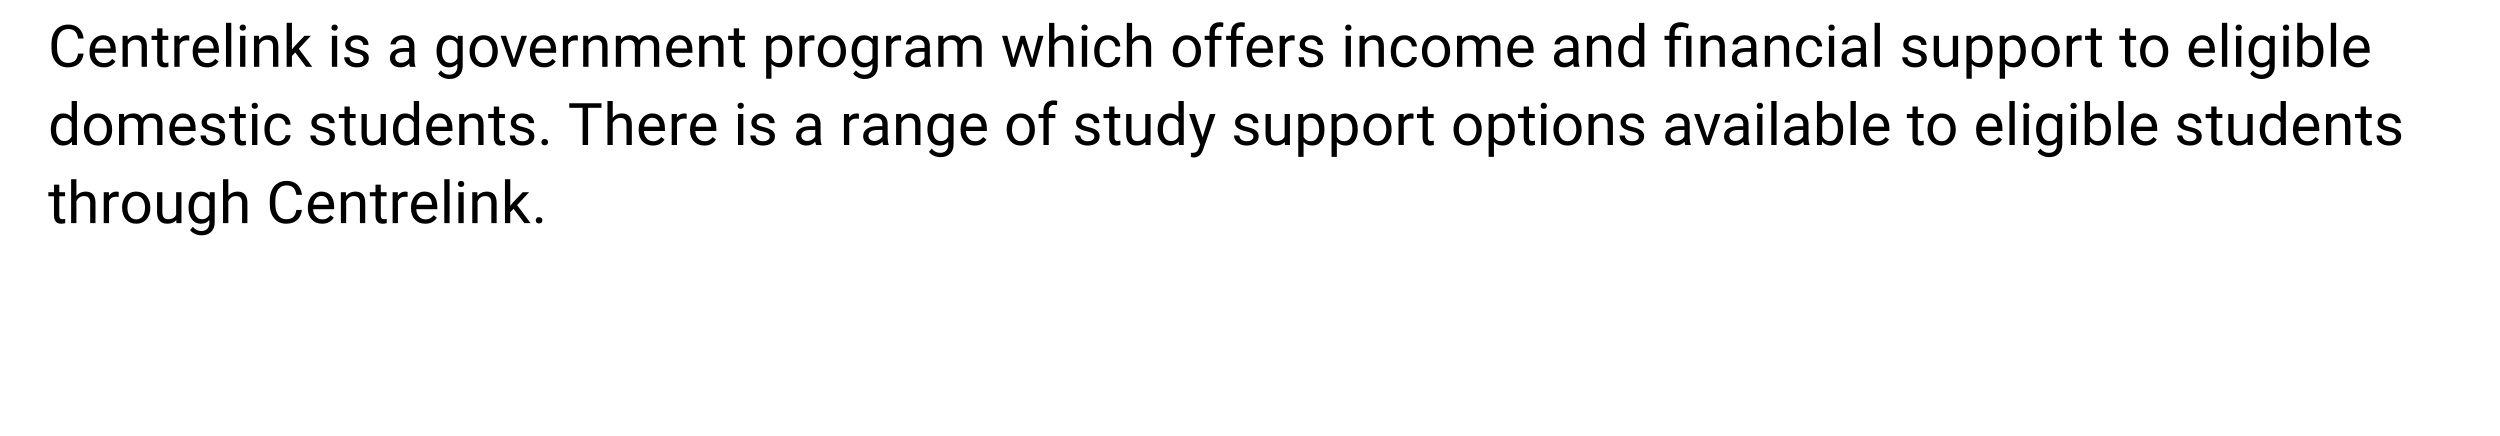 <!-- Generator: Adobe InDesign 20.3 SVG Export Plug-in, SVG Library version: 9.3 build 254 -->
<!DOCTYPE svg PUBLIC "-//W3C//DTD SVG 1.1//EN" "http://www.w3.org/Graphics/SVG/1.1/DTD/svg11.dtd">
<svg version="1.1" xmlns="http://www.w3.org/2000/svg" xmlns:xlink="http://www.w3.org/1999/xlink" x="0%" y="0%" width="100%"
	 height="100%" viewBox="0 0 511.702 89.274" preserveAspectRatio="xMidYMid slice" overflow="visible" xml:space="preserve">
<clipPath id="clp_unq_id_1" fill="none">
	<path shape-rendering="crispEdges" stroke="#000000" d="M0,0h511.702v89.274H0V0"/>
</clipPath>
<g clip-path="url(#clp_unq_id_1)" fill="none">
	<path fill="#000000" d="M462.908,16.17c-0.457,0-0.904-0.098-1.342-0.293c-0.438-0.195-0.772-0.463-1.002-0.803l0.562-0.65
		c0.465,0.574,1.033,0.861,1.705,0.861c0.527,0,0.938-0.148,1.233-0.445c0.295-0.297,0.442-0.715,0.442-1.254v-0.545
		c-0.434,0.5-1.025,0.75-1.775,0.75c-0.742,0-1.343-0.299-1.802-0.896c-0.459-0.598-0.689-1.412-0.689-2.443
		c0-0.988,0.229-1.774,0.686-2.358c0.457-0.584,1.062-0.876,1.816-0.876c0.773,0,1.377,0.273,1.811,0.82l0.053-0.703h0.99v6.188
		c0,0.82-0.243,1.467-0.729,1.939C464.382,15.933,463.729,16.17,462.908,16.17 M463.014,8.137c-0.527,0-0.94,0.205-1.236,0.615
		c-0.297,0.41-0.445,1.018-0.445,1.822c0,0.715,0.147,1.276,0.44,1.685c0.293,0.408,0.703,0.612,1.23,0.612
		c0.684,0,1.186-0.311,1.506-0.932V9.045C464.176,8.439,463.678,8.137,463.014,8.137 M176.976,16.17
		c-0.457,0-0.904-0.098-1.342-0.293c-0.437-0.195-0.771-0.463-1.002-0.803l0.562-0.65c0.465,0.574,1.033,0.861,1.705,0.861
		c0.527,0,0.938-0.148,1.233-0.445c0.295-0.297,0.442-0.715,0.442-1.254v-0.545c-0.433,0.5-1.025,0.75-1.775,0.75
		c-0.742,0-1.343-0.299-1.802-0.896c-0.459-0.598-0.689-1.412-0.689-2.443c0-0.988,0.229-1.774,0.686-2.358
		c0.457-0.584,1.062-0.876,1.816-0.876c0.773,0,1.377,0.273,1.811,0.82l0.053-0.703h0.99v6.188c0,0.82-0.243,1.467-0.73,1.939
		C178.45,15.933,177.796,16.17,176.976,16.17 M177.081,8.137c-0.527,0-0.939,0.205-1.236,0.615c-0.297,0.41-0.445,1.018-0.445,1.822
		c0,0.715,0.146,1.276,0.439,1.685c0.293,0.408,0.703,0.612,1.231,0.612c0.684,0,1.186-0.311,1.506-0.932V9.045
		C178.244,8.439,177.746,8.137,177.081,8.137 M92.017,16.17c-0.457,0-0.904-0.098-1.342-0.293c-0.438-0.195-0.772-0.463-1.002-0.803
		l0.562-0.65c0.465,0.574,1.033,0.861,1.705,0.861c0.527,0,0.938-0.148,1.233-0.445c0.295-0.297,0.442-0.715,0.442-1.254v-0.545
		c-0.434,0.5-1.025,0.75-1.775,0.75c-0.742,0-1.343-0.299-1.802-0.896c-0.459-0.598-0.689-1.412-0.689-2.443
		c0-0.988,0.229-1.774,0.686-2.358c0.457-0.584,1.062-0.876,1.816-0.876c0.773,0,1.377,0.273,1.811,0.82l0.053-0.703h0.99v6.188
		c0,0.82-0.243,1.467-0.73,1.939C93.491,15.933,92.838,16.17,92.017,16.17 M92.123,8.137c-0.527,0-0.939,0.205-1.236,0.615
		c-0.297,0.41-0.445,1.018-0.445,1.822c0,0.715,0.147,1.276,0.44,1.685c0.293,0.408,0.703,0.612,1.23,0.612
		c0.684,0,1.186-0.311,1.506-0.932V9.045C93.285,8.439,92.787,8.137,92.123,8.137 M410.387,16.111h-1.084V7.334h0.99l0.053,0.703
		c0.441-0.547,1.055-0.82,1.84-0.82c0.762,0,1.364,0.287,1.808,0.861c0.443,0.574,0.665,1.373,0.665,2.397v0.1
		c0,0.965-0.221,1.742-0.662,2.332c-0.442,0.59-1.039,0.885-1.793,0.885c-0.77,0-1.375-0.244-1.816-0.732V16.111 M411.864,8.137
		c-0.656,0-1.148,0.291-1.477,0.873v3.029c0.324,0.578,0.82,0.867,1.488,0.867c0.52,0,0.933-0.206,1.239-0.618
		c0.307-0.412,0.46-1.024,0.46-1.837c0-0.715-0.152-1.279-0.457-1.693C412.813,8.344,412.395,8.137,411.864,8.137 M403.577,16.111
		h-1.084V7.334h0.99l0.053,0.703c0.441-0.547,1.055-0.82,1.84-0.82c0.762,0,1.364,0.287,1.808,0.861
		c0.443,0.574,0.665,1.373,0.665,2.397v0.1c0,0.965-0.221,1.742-0.662,2.332c-0.441,0.59-1.039,0.885-1.793,0.885
		c-0.77,0-1.375-0.244-1.816-0.732V16.111 M405.053,8.137c-0.656,0-1.149,0.291-1.477,0.873v3.029
		c0.324,0.578,0.82,0.867,1.488,0.867c0.519,0,0.933-0.206,1.239-0.618c0.307-0.412,0.46-1.024,0.46-1.837
		c0-0.715-0.152-1.279-0.457-1.693C406.003,8.344,405.585,8.137,405.053,8.137 M157.901,16.111h-1.084V7.334h0.99l0.053,0.703
		c0.441-0.547,1.055-0.82,1.84-0.82c0.762,0,1.364,0.287,1.808,0.861c0.443,0.574,0.665,1.373,0.665,2.397v0.1
		c0,0.965-0.221,1.742-0.662,2.332c-0.441,0.59-1.039,0.885-1.793,0.885c-0.769,0-1.375-0.244-1.816-0.732V16.111 M159.378,8.137
		c-0.656,0-1.148,0.291-1.476,0.873v3.029c0.324,0.578,0.82,0.867,1.488,0.867c0.519,0,0.933-0.206,1.239-0.618
		c0.307-0.412,0.46-1.024,0.46-1.837c0-0.715-0.152-1.279-0.457-1.693C160.327,8.344,159.909,8.137,159.378,8.137 M482.555,13.791
		c-0.859,0-1.559-0.282-2.098-0.847c-0.539-0.564-0.809-1.319-0.809-2.265V10.48c0-0.629,0.12-1.19,0.36-1.685
		c0.24-0.494,0.576-0.881,1.008-1.16c0.432-0.279,0.899-0.419,1.403-0.419c0.824,0,1.465,0.271,1.922,0.814
		c0.457,0.543,0.686,1.32,0.686,2.332v0.451h-4.295c0.016,0.625,0.198,1.13,0.548,1.515c0.35,0.385,0.794,0.577,1.333,0.577
		c0.383,0,0.707-0.078,0.973-0.234c0.266-0.156,0.498-0.363,0.697-0.621l0.662,0.516C484.414,13.383,483.617,13.791,482.555,13.791
		 M482.42,8.107c-0.438,0-0.805,0.159-1.102,0.478c-0.297,0.318-0.48,0.765-0.551,1.339h3.176V9.842
		c-0.031-0.551-0.18-0.977-0.445-1.28C483.232,8.259,482.873,8.107,482.42,8.107 M473.106,13.791c-0.801,0-1.42-0.283-1.857-0.85
		l-0.053,0.732H470.2v-9h1.084v3.357c0.437-0.543,1.041-0.814,1.811-0.814c0.77,0,1.374,0.291,1.814,0.873
		c0.44,0.582,0.659,1.379,0.659,2.391v0.094c0,0.969-0.223,1.747-0.668,2.335C474.454,13.497,473.856,13.791,473.106,13.791
		 M472.825,8.137c-0.715,0-1.228,0.332-1.541,0.996v2.742c0.332,0.664,0.85,0.996,1.553,0.996c0.519,0,0.924-0.201,1.213-0.604
		c0.289-0.402,0.434-1.008,0.434-1.816c0-0.738-0.143-1.309-0.428-1.711C473.77,8.338,473.36,8.137,472.825,8.137 M450.88,13.791
		c-0.859,0-1.559-0.282-2.098-0.847c-0.539-0.564-0.809-1.319-0.809-2.265V10.48c0-0.629,0.12-1.19,0.36-1.685
		c0.24-0.494,0.576-0.881,1.008-1.16c0.432-0.279,0.899-0.419,1.403-0.419c0.824,0,1.465,0.271,1.922,0.814
		c0.457,0.543,0.685,1.32,0.685,2.332v0.451h-4.295c0.016,0.625,0.198,1.13,0.548,1.515c0.35,0.385,0.794,0.577,1.333,0.577
		c0.383,0,0.707-0.078,0.973-0.234c0.266-0.156,0.498-0.363,0.697-0.621l0.662,0.516C452.739,13.383,451.942,13.791,450.88,13.791
		 M450.745,8.107c-0.438,0-0.805,0.159-1.102,0.478c-0.297,0.318-0.48,0.765-0.551,1.339h3.176V9.842
		c-0.031-0.551-0.18-0.977-0.445-1.28C451.558,8.259,451.198,8.107,450.745,8.107 M440.916,13.791c-0.859,0-1.556-0.299-2.089-0.896
		c-0.533-0.598-0.8-1.389-0.8-2.373v-0.076c0-0.621,0.122-1.18,0.366-1.676c0.244-0.496,0.584-0.879,1.02-1.148
		c0.435-0.27,0.933-0.404,1.491-0.404c0.863,0,1.562,0.299,2.095,0.896c0.533,0.598,0.8,1.393,0.8,2.385v0.076
		c0,0.617-0.118,1.171-0.355,1.661c-0.236,0.49-0.574,0.872-1.014,1.145C441.991,13.654,441.486,13.791,440.916,13.791
		 M440.904,8.107c-0.535,0-0.967,0.213-1.295,0.639c-0.328,0.426-0.492,1.035-0.492,1.828c0,0.703,0.163,1.268,0.489,1.693
		c0.326,0.426,0.763,0.639,1.31,0.639c0.551,0,0.988-0.216,1.312-0.647s0.486-1.036,0.486-1.813c0-0.695-0.165-1.259-0.495-1.69
		C441.89,8.323,441.451,8.107,440.904,8.107 M436.411,13.791c-0.484,0-0.85-0.147-1.096-0.44c-0.246-0.293-0.369-0.709-0.369-1.248
		V8.172h-1.154V7.334h1.154V5.799h1.084v1.535h1.184v0.838h-1.184v3.937c0,0.254,0.053,0.445,0.158,0.572
		c0.105,0.127,0.285,0.191,0.539,0.191c0.125,0,0.297-0.023,0.516-0.07v0.874C436.957,13.752,436.68,13.791,436.411,13.791
		 M429.4,13.791c-0.484,0-0.85-0.147-1.096-0.44c-0.246-0.293-0.369-0.709-0.369-1.248V8.172h-1.154V7.334h1.154V5.799h1.084v1.535
		h1.184v0.838h-1.184v3.937c0,0.254,0.053,0.445,0.158,0.572c0.105,0.127,0.285,0.191,0.539,0.191c0.125,0,0.297-0.023,0.516-0.07
		v0.874C429.947,13.752,429.67,13.791,429.4,13.791 M418.713,13.791c-0.859,0-1.556-0.299-2.089-0.896
		c-0.533-0.598-0.8-1.389-0.8-2.373v-0.076c0-0.621,0.122-1.18,0.366-1.676c0.244-0.496,0.584-0.879,1.02-1.148
		c0.436-0.27,0.933-0.404,1.491-0.404c0.863,0,1.562,0.299,2.095,0.896c0.533,0.598,0.8,1.393,0.8,2.385v0.076
		c0,0.617-0.118,1.171-0.354,1.661c-0.236,0.49-0.574,0.872-1.014,1.145C419.788,13.654,419.283,13.791,418.713,13.791
		 M418.701,8.107c-0.535,0-0.967,0.213-1.295,0.639c-0.328,0.426-0.492,1.035-0.492,1.828c0,0.703,0.163,1.268,0.489,1.693
		c0.326,0.426,0.763,0.639,1.31,0.639c0.551,0,0.988-0.216,1.312-0.647c0.324-0.432,0.486-1.036,0.486-1.813
		c0-0.695-0.165-1.259-0.495-1.69C419.687,8.323,419.248,8.107,418.701,8.107 M397.872,13.791c-0.676,0-1.191-0.196-1.544-0.589
		c-0.354-0.393-0.532-0.974-0.536-1.743V7.334h1.084v4.096c0,0.961,0.39,1.441,1.172,1.441c0.828,0,1.379-0.309,1.652-0.926V7.334
		h1.084v6.34h-1.031l-0.023-0.627C399.307,13.543,398.688,13.791,397.872,13.791 M391.941,13.791c-0.508,0-0.957-0.09-1.348-0.27
		c-0.391-0.18-0.696-0.431-0.917-0.753c-0.221-0.322-0.331-0.671-0.331-1.046h1.084c0.019,0.363,0.165,0.651,0.436,0.864
		c0.271,0.213,0.63,0.319,1.075,0.319c0.41,0,0.739-0.083,0.987-0.249c0.248-0.166,0.372-0.388,0.372-0.665
		c0-0.293-0.11-0.52-0.331-0.683c-0.221-0.162-0.605-0.302-1.154-0.419c-0.549-0.117-0.984-0.258-1.307-0.422
		s-0.561-0.359-0.715-0.586c-0.154-0.226-0.231-0.496-0.231-0.809c0-0.519,0.22-0.959,0.659-1.318
		c0.439-0.359,1.001-0.539,1.684-0.539c0.719,0,1.302,0.185,1.749,0.557c0.447,0.371,0.671,0.846,0.671,1.424h-1.09
		c0-0.297-0.126-0.553-0.378-0.768c-0.252-0.215-0.569-0.322-0.952-0.322c-0.395,0-0.703,0.086-0.926,0.258
		c-0.223,0.172-0.334,0.396-0.334,0.674c0,0.262,0.103,0.459,0.311,0.592c0.207,0.133,0.581,0.26,1.122,0.381
		c0.541,0.121,0.979,0.266,1.315,0.434c0.336,0.168,0.585,0.37,0.747,0.606c0.162,0.236,0.243,0.524,0.243,0.864
		c0,0.566-0.227,1.021-0.68,1.362C393.251,13.62,392.663,13.791,391.941,13.791 M379.058,13.791c-0.625,0-1.138-0.177-1.538-0.53
		c-0.4-0.353-0.601-0.802-0.601-1.345c0-0.66,0.251-1.173,0.753-1.538c0.502-0.365,1.208-0.548,2.118-0.548h1.055V9.332
		c0-0.379-0.113-0.681-0.34-0.905c-0.227-0.225-0.561-0.337-1.002-0.337c-0.387,0-0.711,0.098-0.973,0.293
		c-0.262,0.195-0.393,0.432-0.393,0.709h-1.09c0-0.316,0.112-0.622,0.337-0.917c0.225-0.295,0.529-0.528,0.914-0.7
		c0.385-0.172,0.808-0.258,1.269-0.258c0.73,0,1.303,0.183,1.717,0.548c0.414,0.365,0.629,0.868,0.644,1.509v2.918
		c0,0.582,0.074,1.045,0.223,1.389v0.094h-1.137c-0.063-0.125-0.113-0.348-0.152-0.668
		C380.359,13.529,379.758,13.791,379.058,13.791 M379.996,10.598c-1.328,0-1.992,0.389-1.992,1.166c0,0.34,0.113,0.606,0.34,0.797
		c0.227,0.192,0.518,0.287,0.873,0.287c0.34,0,0.662-0.088,0.967-0.264c0.305-0.176,0.525-0.404,0.662-0.685v-1.301H379.996
		 M370.444,13.791c-0.863,0-1.55-0.288-2.06-0.864c-0.51-0.576-0.765-1.364-0.765-2.364v-0.182c0-0.617,0.113-1.166,0.34-1.647
		c0.226-0.48,0.552-0.853,0.975-1.119c0.424-0.266,0.925-0.398,1.503-0.398c0.711,0,1.302,0.213,1.773,0.639
		c0.471,0.426,0.722,0.979,0.753,1.658h-1.025c-0.031-0.41-0.187-0.747-0.466-1.011c-0.279-0.264-0.624-0.396-1.034-0.396
		c-0.551,0-0.978,0.198-1.28,0.595c-0.303,0.396-0.454,0.97-0.454,1.72v0.205c0,0.73,0.15,1.293,0.451,1.687
		c0.301,0.395,0.73,0.592,1.289,0.592c0.387,0,0.725-0.117,1.014-0.352c0.289-0.234,0.449-0.527,0.48-0.879h1.025
		c-0.02,0.363-0.145,0.709-0.375,1.037c-0.231,0.328-0.538,0.59-0.923,0.785C371.281,13.693,370.873,13.791,370.444,13.791
		 M356.622,13.791c-0.625,0-1.138-0.177-1.538-0.53c-0.4-0.353-0.601-0.802-0.601-1.345c0-0.66,0.251-1.173,0.753-1.538
		c0.502-0.365,1.208-0.548,2.118-0.548h1.055V9.332c0-0.379-0.113-0.681-0.34-0.905c-0.227-0.225-0.561-0.337-1.002-0.337
		c-0.387,0-0.711,0.098-0.973,0.293c-0.262,0.195-0.393,0.432-0.393,0.709h-1.09c0-0.316,0.112-0.622,0.337-0.917
		c0.225-0.295,0.529-0.528,0.914-0.7c0.385-0.172,0.808-0.258,1.269-0.258c0.73,0,1.303,0.183,1.717,0.548
		c0.414,0.365,0.629,0.868,0.644,1.509v2.918c0,0.582,0.074,1.045,0.223,1.389v0.094h-1.137c-0.062-0.125-0.113-0.348-0.152-0.668
		C357.922,13.529,357.321,13.791,356.622,13.791 M357.559,10.598c-1.328,0-1.992,0.389-1.992,1.166c0,0.34,0.113,0.606,0.34,0.797
		c0.226,0.192,0.518,0.287,0.873,0.287c0.34,0,0.662-0.088,0.967-0.264c0.305-0.176,0.525-0.404,0.662-0.685v-1.301H357.559
		 M333.699,13.791c-0.735,0-1.333-0.301-1.796-0.902c-0.463-0.602-0.694-1.387-0.694-2.355v-0.082c0-0.973,0.23-1.755,0.691-2.347
		s1.064-0.888,1.811-0.888c0.742,0,1.33,0.254,1.764,0.762V4.674h1.084v9h-0.996l-0.053-0.68
		C335.076,13.525,334.472,13.791,333.699,13.791 M333.98,8.137c-0.531,0-0.945,0.205-1.242,0.615
		c-0.297,0.41-0.445,1.018-0.445,1.822c0,0.719,0.148,1.281,0.445,1.687c0.297,0.406,0.707,0.609,1.231,0.609
		c0.687,0,1.189-0.309,1.506-0.926V9.033C335.15,8.436,334.652,8.137,333.98,8.137 M320.205,13.791c-0.625,0-1.138-0.177-1.538-0.53
		c-0.4-0.353-0.601-0.802-0.601-1.345c0-0.66,0.251-1.173,0.753-1.538c0.502-0.365,1.208-0.548,2.118-0.548h1.055V9.332
		c0-0.379-0.113-0.681-0.34-0.905c-0.226-0.225-0.561-0.337-1.002-0.337c-0.387,0-0.711,0.098-0.973,0.293
		c-0.262,0.195-0.393,0.432-0.393,0.709h-1.09c0-0.316,0.112-0.622,0.337-0.917c0.225-0.295,0.529-0.528,0.914-0.7
		c0.385-0.172,0.808-0.258,1.269-0.258c0.73,0,1.303,0.183,1.717,0.548c0.414,0.365,0.629,0.868,0.645,1.509v2.918
		c0,0.582,0.074,1.045,0.223,1.389v0.094h-1.137c-0.062-0.125-0.113-0.348-0.152-0.668
		C321.506,13.529,320.905,13.791,320.205,13.791 M321.143,10.598c-1.328,0-1.992,0.389-1.992,1.166c0,0.34,0.113,0.606,0.34,0.797
		c0.226,0.192,0.518,0.287,0.873,0.287c0.34,0,0.662-0.088,0.967-0.264c0.305-0.176,0.525-0.404,0.662-0.685v-1.301H321.143
		 M311.431,13.791c-0.859,0-1.559-0.282-2.098-0.847c-0.539-0.564-0.809-1.319-0.809-2.265V10.48c0-0.629,0.12-1.19,0.36-1.685
		c0.24-0.494,0.576-0.881,1.008-1.16c0.432-0.279,0.9-0.419,1.403-0.419c0.824,0,1.465,0.271,1.922,0.814
		c0.457,0.543,0.686,1.32,0.686,2.332v0.451h-4.295c0.016,0.625,0.198,1.13,0.548,1.515c0.349,0.385,0.794,0.577,1.333,0.577
		c0.383,0,0.707-0.078,0.973-0.234c0.266-0.156,0.498-0.363,0.697-0.621l0.662,0.516C313.29,13.383,312.493,13.791,311.431,13.791
		 M311.296,8.107c-0.437,0-0.805,0.159-1.102,0.478c-0.297,0.318-0.48,0.765-0.551,1.339h3.176V9.842
		c-0.031-0.551-0.18-0.977-0.445-1.28C312.109,8.259,311.749,8.107,311.296,8.107 M293.93,13.791c-0.859,0-1.556-0.299-2.089-0.896
		c-0.533-0.598-0.8-1.389-0.8-2.373v-0.076c0-0.621,0.122-1.18,0.366-1.676c0.244-0.496,0.584-0.879,1.02-1.148
		c0.436-0.27,0.933-0.404,1.491-0.404c0.863,0,1.562,0.299,2.095,0.896c0.533,0.598,0.8,1.393,0.8,2.385v0.076
		c0,0.617-0.118,1.171-0.354,1.661c-0.236,0.49-0.574,0.872-1.014,1.145C295.005,13.654,294.5,13.791,293.93,13.791 M293.918,8.107
		c-0.535,0-0.967,0.213-1.295,0.639c-0.328,0.426-0.492,1.035-0.492,1.828c0,0.703,0.163,1.268,0.489,1.693
		c0.326,0.426,0.763,0.639,1.31,0.639c0.551,0,0.988-0.216,1.312-0.647c0.324-0.432,0.486-1.036,0.486-1.813
		c0-0.695-0.165-1.259-0.495-1.69C294.904,8.323,294.465,8.107,293.918,8.107 M287.489,13.791c-0.863,0-1.55-0.288-2.06-0.864
		c-0.51-0.576-0.765-1.364-0.765-2.364v-0.182c0-0.617,0.113-1.166,0.34-1.647c0.226-0.48,0.552-0.853,0.976-1.119
		c0.424-0.266,0.925-0.398,1.503-0.398c0.711,0,1.302,0.213,1.773,0.639c0.471,0.426,0.722,0.979,0.753,1.658h-1.025
		c-0.031-0.41-0.187-0.747-0.466-1.011c-0.279-0.264-0.624-0.396-1.034-0.396c-0.551,0-0.978,0.198-1.28,0.595
		c-0.303,0.396-0.454,0.97-0.454,1.72v0.205c0,0.73,0.15,1.293,0.451,1.687c0.301,0.395,0.73,0.592,1.289,0.592
		c0.387,0,0.725-0.117,1.014-0.352c0.289-0.234,0.449-0.527,0.48-0.879h1.025c-0.02,0.363-0.145,0.709-0.375,1.037
		c-0.23,0.328-0.538,0.59-0.923,0.785C288.326,13.693,287.919,13.791,287.489,13.791 M268.387,13.791
		c-0.508,0-0.957-0.09-1.348-0.27c-0.391-0.18-0.696-0.431-0.917-0.753c-0.221-0.322-0.331-0.671-0.331-1.046h1.084
		c0.019,0.363,0.165,0.651,0.437,0.864c0.271,0.213,0.63,0.319,1.075,0.319c0.41,0,0.739-0.083,0.987-0.249
		c0.248-0.166,0.372-0.388,0.372-0.665c0-0.293-0.11-0.52-0.331-0.683c-0.221-0.162-0.606-0.302-1.154-0.419
		c-0.549-0.117-0.984-0.258-1.307-0.422c-0.322-0.164-0.561-0.359-0.715-0.586c-0.154-0.226-0.231-0.496-0.231-0.809
		c0-0.519,0.22-0.959,0.659-1.318c0.44-0.359,1.001-0.539,1.685-0.539c0.719,0,1.302,0.185,1.749,0.557s0.671,0.846,0.671,1.424
		h-1.09c0-0.297-0.126-0.553-0.378-0.768c-0.252-0.215-0.569-0.322-0.952-0.322c-0.395,0-0.703,0.086-0.926,0.258
		s-0.334,0.396-0.334,0.674c0,0.262,0.103,0.459,0.311,0.592c0.207,0.133,0.581,0.26,1.122,0.381
		c0.541,0.121,0.979,0.266,1.315,0.434c0.336,0.168,0.585,0.37,0.747,0.606c0.162,0.236,0.243,0.524,0.243,0.864
		c0,0.566-0.227,1.021-0.68,1.362C269.697,13.62,269.109,13.791,268.387,13.791 M258.072,13.791c-0.859,0-1.559-0.282-2.098-0.847
		c-0.539-0.564-0.809-1.319-0.809-2.265V10.48c0-0.629,0.12-1.19,0.36-1.685c0.24-0.494,0.576-0.881,1.008-1.16
		c0.432-0.279,0.899-0.419,1.403-0.419c0.824,0,1.465,0.271,1.922,0.814c0.457,0.543,0.685,1.32,0.685,2.332v0.451h-4.295
		c0.016,0.625,0.198,1.13,0.548,1.515c0.35,0.385,0.794,0.577,1.333,0.577c0.383,0,0.707-0.078,0.973-0.234
		c0.266-0.156,0.498-0.363,0.697-0.621l0.662,0.516C259.931,13.383,259.134,13.791,258.072,13.791 M257.937,8.107
		c-0.438,0-0.805,0.159-1.102,0.478c-0.297,0.318-0.48,0.765-0.551,1.339h3.176V9.842c-0.031-0.551-0.18-0.977-0.445-1.28
		C258.75,8.259,258.39,8.107,257.937,8.107 M242.936,13.791c-0.859,0-1.556-0.299-2.089-0.896c-0.533-0.598-0.8-1.389-0.8-2.373
		v-0.076c0-0.621,0.122-1.18,0.366-1.676c0.244-0.496,0.584-0.879,1.02-1.148c0.436-0.27,0.933-0.404,1.491-0.404
		c0.863,0,1.562,0.299,2.095,0.896c0.533,0.598,0.8,1.393,0.8,2.385v0.076c0,0.617-0.118,1.171-0.354,1.661
		c-0.236,0.49-0.574,0.872-1.014,1.145C244.012,13.654,243.507,13.791,242.936,13.791 M242.925,8.107
		c-0.535,0-0.967,0.213-1.295,0.639c-0.328,0.426-0.492,1.035-0.492,1.828c0,0.703,0.163,1.268,0.489,1.693
		c0.326,0.426,0.763,0.639,1.31,0.639c0.551,0,0.988-0.216,1.312-0.647s0.486-1.036,0.486-1.813c0-0.695-0.165-1.259-0.495-1.69
		C243.91,8.323,243.472,8.107,242.925,8.107 M226.792,13.791c-0.863,0-1.55-0.288-2.06-0.864c-0.51-0.576-0.765-1.364-0.765-2.364
		v-0.182c0-0.617,0.113-1.166,0.34-1.647c0.226-0.48,0.552-0.853,0.975-1.119c0.424-0.266,0.925-0.398,1.503-0.398
		c0.711,0,1.302,0.213,1.773,0.639c0.471,0.426,0.722,0.979,0.753,1.658h-1.025c-0.031-0.41-0.187-0.747-0.466-1.011
		c-0.279-0.264-0.624-0.396-1.034-0.396c-0.551,0-0.978,0.198-1.28,0.595c-0.303,0.396-0.454,0.97-0.454,1.72v0.205
		c0,0.73,0.15,1.293,0.451,1.687c0.301,0.395,0.73,0.592,1.289,0.592c0.387,0,0.725-0.117,1.014-0.352
		c0.289-0.234,0.449-0.527,0.48-0.879h1.025c-0.02,0.363-0.145,0.709-0.375,1.037c-0.231,0.328-0.538,0.59-0.923,0.785
		C227.629,13.693,227.222,13.791,226.792,13.791 M187.447,13.791c-0.625,0-1.138-0.177-1.538-0.53
		c-0.4-0.353-0.601-0.802-0.601-1.345c0-0.66,0.251-1.173,0.753-1.538c0.502-0.365,1.208-0.548,2.118-0.548h1.055V9.332
		c0-0.379-0.113-0.681-0.34-0.905c-0.227-0.225-0.561-0.337-1.002-0.337c-0.387,0-0.711,0.098-0.973,0.293
		c-0.262,0.195-0.393,0.432-0.393,0.709h-1.09c0-0.316,0.112-0.622,0.337-0.917c0.225-0.295,0.529-0.528,0.914-0.7
		c0.385-0.172,0.808-0.258,1.269-0.258c0.73,0,1.303,0.183,1.717,0.548c0.414,0.365,0.629,0.868,0.645,1.509v2.918
		c0,0.582,0.074,1.045,0.223,1.389v0.094h-1.137c-0.063-0.125-0.113-0.348-0.152-0.668
		C188.748,13.529,188.147,13.791,187.447,13.791 M188.385,10.598c-1.328,0-1.992,0.389-1.992,1.166c0,0.34,0.113,0.606,0.34,0.797
		c0.226,0.192,0.518,0.287,0.873,0.287c0.34,0,0.662-0.088,0.967-0.264c0.305-0.176,0.525-0.404,0.662-0.685v-1.301H188.385
		 M170.278,13.791c-0.859,0-1.556-0.299-2.089-0.896c-0.533-0.598-0.8-1.389-0.8-2.373v-0.076c0-0.621,0.122-1.18,0.366-1.676
		c0.244-0.496,0.584-0.879,1.02-1.148c0.436-0.27,0.933-0.404,1.491-0.404c0.863,0,1.562,0.299,2.095,0.896
		c0.533,0.598,0.8,1.393,0.8,2.385v0.076c0,0.617-0.118,1.171-0.354,1.661c-0.236,0.49-0.574,0.872-1.014,1.145
		C171.353,13.654,170.848,13.791,170.278,13.791 M170.266,8.107c-0.535,0-0.967,0.213-1.295,0.639
		c-0.328,0.426-0.492,1.035-0.492,1.828c0,0.703,0.163,1.268,0.489,1.693c0.326,0.426,0.763,0.639,1.31,0.639
		c0.551,0,0.988-0.216,1.312-0.647c0.324-0.432,0.486-1.036,0.486-1.813c0-0.695-0.165-1.259-0.495-1.69
		C171.251,8.323,170.813,8.107,170.266,8.107 M151.658,13.791c-0.484,0-0.85-0.147-1.096-0.44c-0.246-0.293-0.369-0.709-0.369-1.248
		V8.172h-1.154V7.334h1.154V5.799h1.084v1.535h1.184v0.838h-1.184v3.937c0,0.254,0.053,0.445,0.158,0.572
		c0.106,0.127,0.285,0.191,0.539,0.191c0.125,0,0.297-0.023,0.516-0.07v0.874C152.205,13.752,151.928,13.791,151.658,13.791
		 M139.254,13.791c-0.859,0-1.559-0.282-2.098-0.847c-0.539-0.564-0.809-1.319-0.809-2.265V10.48c0-0.629,0.12-1.19,0.36-1.685
		c0.24-0.494,0.576-0.881,1.008-1.16c0.432-0.279,0.899-0.419,1.403-0.419c0.824,0,1.465,0.271,1.922,0.814
		c0.457,0.543,0.686,1.32,0.686,2.332v0.451h-4.295c0.015,0.625,0.198,1.13,0.548,1.515c0.35,0.385,0.794,0.577,1.333,0.577
		c0.383,0,0.707-0.078,0.973-0.234c0.266-0.156,0.498-0.363,0.697-0.621l0.662,0.516C141.113,13.383,140.316,13.791,139.254,13.791
		 M139.119,8.107c-0.437,0-0.805,0.159-1.102,0.478c-0.297,0.318-0.48,0.765-0.551,1.339h3.176V9.842
		c-0.031-0.551-0.18-0.977-0.445-1.28C139.931,8.259,139.572,8.107,139.119,8.107 M111.359,13.791c-0.859,0-1.559-0.282-2.098-0.847
		c-0.539-0.564-0.809-1.319-0.809-2.265V10.48c0-0.629,0.12-1.19,0.36-1.685c0.24-0.494,0.576-0.881,1.008-1.16
		c0.432-0.279,0.899-0.419,1.403-0.419c0.824,0,1.465,0.271,1.922,0.814c0.457,0.543,0.685,1.32,0.685,2.332v0.451h-4.295
		c0.016,0.625,0.198,1.13,0.548,1.515c0.35,0.385,0.794,0.577,1.333,0.577c0.383,0,0.707-0.078,0.973-0.234
		c0.266-0.156,0.498-0.363,0.697-0.621l0.662,0.516C113.218,13.383,112.421,13.791,111.359,13.791 M111.224,8.107
		c-0.438,0-0.805,0.159-1.102,0.478c-0.297,0.318-0.48,0.765-0.551,1.339h3.176V9.842c-0.031-0.551-0.18-0.977-0.445-1.28
		C112.036,8.259,111.677,8.107,111.224,8.107 M99.003,13.791c-0.859,0-1.556-0.299-2.089-0.896c-0.533-0.598-0.8-1.389-0.8-2.373
		v-0.076c0-0.621,0.122-1.18,0.366-1.676c0.244-0.496,0.584-0.879,1.02-1.148c0.436-0.27,0.933-0.404,1.491-0.404
		c0.863,0,1.562,0.299,2.095,0.896c0.533,0.598,0.8,1.393,0.8,2.385v0.076c0,0.617-0.118,1.171-0.354,1.661
		s-0.574,0.872-1.014,1.145C100.078,13.654,99.573,13.791,99.003,13.791 M98.991,8.107c-0.535,0-0.967,0.213-1.295,0.639
		c-0.328,0.426-0.492,1.035-0.492,1.828c0,0.703,0.163,1.268,0.489,1.693c0.326,0.426,0.763,0.639,1.31,0.639
		c0.551,0,0.988-0.216,1.313-0.647c0.324-0.432,0.486-1.036,0.486-1.813c0-0.695-0.165-1.259-0.495-1.69
		C99.977,8.323,99.538,8.107,98.991,8.107 M81.948,13.791c-0.625,0-1.138-0.177-1.538-0.53c-0.4-0.353-0.601-0.802-0.601-1.345
		c0-0.66,0.251-1.173,0.753-1.538c0.502-0.365,1.208-0.548,2.118-0.548h1.055V9.332c0-0.379-0.113-0.681-0.34-0.905
		c-0.227-0.225-0.561-0.337-1.002-0.337c-0.387,0-0.711,0.098-0.973,0.293c-0.262,0.195-0.393,0.432-0.393,0.709h-1.09
		c0-0.316,0.112-0.622,0.337-0.917c0.225-0.295,0.529-0.528,0.914-0.7c0.385-0.172,0.808-0.258,1.269-0.258
		c0.73,0,1.303,0.183,1.717,0.548c0.414,0.365,0.629,0.868,0.645,1.509v2.918c0,0.582,0.074,1.045,0.223,1.389v0.094h-1.137
		c-0.063-0.125-0.113-0.348-0.152-0.668C83.249,13.529,82.647,13.791,81.948,13.791 M82.886,10.598
		c-1.328,0-1.992,0.389-1.992,1.166c0,0.34,0.113,0.606,0.34,0.797c0.226,0.192,0.518,0.287,0.873,0.287
		c0.34,0,0.662-0.088,0.967-0.264c0.305-0.176,0.525-0.404,0.662-0.685v-1.301H82.886 M73.045,13.791
		c-0.508,0-0.957-0.09-1.348-0.27c-0.391-0.18-0.696-0.431-0.917-0.753c-0.221-0.322-0.331-0.671-0.331-1.046h1.084
		c0.019,0.363,0.165,0.651,0.437,0.864c0.271,0.213,0.63,0.319,1.075,0.319c0.41,0,0.739-0.083,0.987-0.249
		c0.248-0.166,0.372-0.388,0.372-0.665c0-0.293-0.11-0.52-0.331-0.683c-0.221-0.162-0.606-0.302-1.154-0.419
		c-0.549-0.117-0.984-0.258-1.307-0.422c-0.322-0.164-0.561-0.359-0.715-0.586c-0.154-0.226-0.231-0.496-0.231-0.809
		c0-0.519,0.22-0.959,0.659-1.318c0.44-0.359,1.001-0.539,1.685-0.539c0.719,0,1.302,0.185,1.749,0.557
		c0.447,0.371,0.671,0.846,0.671,1.424h-1.09c0-0.297-0.126-0.553-0.378-0.768c-0.252-0.215-0.569-0.322-0.952-0.322
		c-0.395,0-0.703,0.086-0.926,0.258c-0.223,0.172-0.334,0.396-0.334,0.674c0,0.262,0.104,0.459,0.311,0.592
		c0.207,0.133,0.581,0.26,1.122,0.381c0.541,0.121,0.979,0.266,1.315,0.434c0.336,0.168,0.585,0.37,0.747,0.606
		c0.162,0.236,0.243,0.524,0.243,0.864c0,0.566-0.227,1.021-0.68,1.362C74.355,13.62,73.767,13.791,73.045,13.791 M42.347,13.791
		c-0.859,0-1.559-0.282-2.098-0.847c-0.539-0.564-0.809-1.319-0.809-2.265V10.48c0-0.629,0.12-1.19,0.36-1.685
		c0.24-0.494,0.576-0.881,1.008-1.16c0.432-0.279,0.899-0.419,1.403-0.419c0.824,0,1.465,0.271,1.922,0.814
		c0.457,0.543,0.686,1.32,0.686,2.332v0.451h-4.295c0.015,0.625,0.198,1.13,0.548,1.515c0.35,0.385,0.794,0.577,1.333,0.577
		c0.383,0,0.707-0.078,0.973-0.234c0.266-0.156,0.498-0.363,0.697-0.621l0.662,0.516C44.206,13.383,43.409,13.791,42.347,13.791
		 M42.212,8.107c-0.438,0-0.805,0.159-1.102,0.478c-0.297,0.318-0.48,0.765-0.551,1.339h3.176V9.842
		c-0.031-0.551-0.18-0.977-0.445-1.28C43.025,8.259,42.665,8.107,42.212,8.107 M33.638,13.791c-0.484,0-0.85-0.147-1.096-0.44
		c-0.246-0.293-0.369-0.709-0.369-1.248V8.172h-1.154V7.334h1.154V5.799h1.084v1.535h1.184v0.838h-1.184v3.937
		c0,0.254,0.053,0.445,0.158,0.572c0.105,0.127,0.285,0.191,0.539,0.191c0.125,0,0.297-0.023,0.516-0.07v0.874
		C34.184,13.752,33.907,13.791,33.638,13.791 M21.233,13.791c-0.859,0-1.559-0.282-2.098-0.847
		c-0.539-0.564-0.809-1.319-0.809-2.265V10.48c0-0.629,0.12-1.19,0.36-1.685s0.576-0.881,1.008-1.16
		c0.432-0.279,0.9-0.419,1.403-0.419c0.824,0,1.465,0.271,1.922,0.814c0.457,0.543,0.686,1.32,0.686,2.332v0.451h-4.295
		c0.015,0.625,0.198,1.13,0.548,1.515c0.349,0.385,0.794,0.577,1.333,0.577c0.383,0,0.707-0.078,0.973-0.234
		c0.266-0.156,0.498-0.363,0.697-0.621l0.662,0.516C23.092,13.383,22.296,13.791,21.233,13.791 M21.098,8.107
		c-0.437,0-0.805,0.159-1.102,0.478c-0.297,0.318-0.48,0.765-0.551,1.339h3.176V9.842c-0.031-0.551-0.18-0.977-0.445-1.28
		C21.911,8.259,21.551,8.107,21.098,8.107 M13.873,13.791c-1.008,0-1.815-0.361-2.423-1.084c-0.607-0.723-0.911-1.689-0.911-2.9
		v-0.82c0-0.793,0.142-1.49,0.425-2.092s0.685-1.063,1.204-1.386c0.519-0.322,1.121-0.483,1.805-0.483
		c0.906,0,1.633,0.253,2.18,0.759c0.547,0.506,0.865,1.206,0.955,2.101h-1.131c-0.098-0.682-0.31-1.175-0.636-1.481
		c-0.326-0.306-0.782-0.458-1.368-0.458c-0.719,0-1.282,0.266-1.69,0.798c-0.408,0.532-0.612,1.288-0.612,2.269v0.827
		c0,0.927,0.193,1.664,0.58,2.211c0.387,0.547,0.928,0.821,1.623,0.821c0.625,0,1.105-0.142,1.439-0.425
		c0.334-0.283,0.556-0.776,0.665-1.479h1.131c-0.105,0.902-0.438,1.599-0.999,2.089C15.548,13.546,14.803,13.791,13.873,13.791
		 M478.157,13.674h-1.084v-9h1.084V13.674 M468.442,13.674h-1.084v-6.34h1.084V13.674 M458.756,13.674h-1.084v-6.34h1.084V13.674
		 M455.871,13.674h-1.084v-9h1.084V13.674 M424.092,13.674h-1.084v-6.34h1.055l0.018,0.732c0.355-0.566,0.859-0.85,1.512-0.85
		c0.211,0,0.371,0.027,0.48,0.082v1.008c-0.164-0.027-0.342-0.041-0.533-0.041c-0.711,0-1.193,0.303-1.447,0.908V13.674
		 M384.783,13.674h-1.084v-9h1.084V13.674 M375.421,13.674h-1.084v-6.34h1.084V13.674 M366.209,13.674h-1.084V9.479
		c-0.004-0.457-0.108-0.795-0.313-1.014c-0.205-0.219-0.524-0.328-0.958-0.328c-0.352,0-0.66,0.094-0.926,0.281
		c-0.266,0.188-0.473,0.434-0.621,0.738v4.518h-1.084v-6.34h1.025l0.035,0.797c0.484-0.609,1.117-0.914,1.898-0.914
		c1.34,0,2.016,0.756,2.027,2.267V13.674 M353.047,13.674h-1.084V9.479c-0.004-0.457-0.108-0.795-0.313-1.014
		c-0.205-0.219-0.524-0.328-0.958-0.328c-0.352,0-0.66,0.094-0.926,0.281c-0.266,0.188-0.473,0.434-0.621,0.738v4.518h-1.084v-6.34
		h1.025l0.035,0.797c0.484-0.609,1.117-0.914,1.898-0.914c1.34,0,2.016,0.756,2.027,2.267V13.674 M346.211,13.674h-1.09v-6.34h1.09
		V13.674 M342.784,13.674h-1.09V8.172h-1.002V7.334h1.002V6.795c0-0.707,0.202-1.258,0.606-1.652
		c0.404-0.394,0.976-0.592,1.714-0.592c0.437,0,0.99,0.119,1.658,0.358l-0.182,0.914c-0.488-0.195-0.953-0.293-1.394-0.293
		c-0.465,0-0.8,0.105-1.005,0.313c-0.205,0.209-0.308,0.523-0.308,0.941v0.551h1.295v0.838h-1.295V13.674 M329.793,13.674h-1.084
		V9.479c-0.004-0.457-0.108-0.795-0.314-1.014c-0.205-0.219-0.524-0.328-0.958-0.328c-0.352,0-0.66,0.094-0.926,0.281
		c-0.266,0.188-0.473,0.434-0.621,0.738v4.518h-1.084v-6.34h1.025l0.035,0.797c0.484-0.609,1.117-0.914,1.898-0.914
		c1.34,0,2.016,0.756,2.027,2.267V13.674 M307.114,13.674h-1.084V9.49c0-0.453-0.104-0.792-0.311-1.017
		c-0.207-0.225-0.555-0.337-1.043-0.337c-0.402,0-0.736,0.12-1.002,0.36c-0.266,0.24-0.42,0.564-0.463,0.97v4.207h-1.09V9.52
		c0-0.922-0.451-1.383-1.354-1.383c-0.711,0-1.197,0.303-1.459,0.908v4.629h-1.084v-6.34h1.025l0.029,0.703
		c0.465-0.547,1.092-0.82,1.881-0.82c0.887,0,1.49,0.34,1.81,1.019c0.211-0.305,0.485-0.551,0.823-0.738
		c0.338-0.188,0.737-0.281,1.198-0.281c1.391,0,2.098,0.736,2.121,2.209V13.674 M283.255,13.674h-1.084V9.479
		c-0.004-0.457-0.108-0.795-0.313-1.014c-0.205-0.219-0.524-0.328-0.958-0.328c-0.352,0-0.66,0.094-0.926,0.281
		c-0.266,0.188-0.473,0.434-0.621,0.738v4.518h-1.084v-6.34h1.025l0.035,0.797c0.484-0.609,1.117-0.914,1.898-0.914
		c1.34,0,2.016,0.756,2.027,2.267V13.674 M276.51,13.674h-1.084v-6.34h1.084V13.674 M263.006,13.674h-1.084v-6.34h1.055l0.018,0.732
		c0.355-0.566,0.859-0.85,1.512-0.85c0.211,0,0.371,0.027,0.48,0.082v1.008c-0.164-0.027-0.342-0.041-0.533-0.041
		c-0.711,0-1.193,0.303-1.447,0.908V13.674 M253.053,13.674h-1.084V8.172h-1.002V7.334h1.002v-0.65c0-0.68,0.182-1.205,0.545-1.576
		c0.363-0.371,0.877-0.557,1.541-0.557c0.25,0,0.498,0.033,0.744,0.099l-0.059,0.874c-0.184-0.035-0.379-0.053-0.586-0.053
		c-0.352,0-0.623,0.103-0.814,0.309c-0.191,0.206-0.287,0.501-0.287,0.885v0.67h1.354v0.838h-1.354V13.674 M248.658,13.674h-1.084
		V8.172h-1.002V7.334h1.002v-0.65c0-0.68,0.182-1.205,0.545-1.576c0.363-0.371,0.877-0.557,1.541-0.557
		c0.25,0,0.498,0.033,0.744,0.099l-0.059,0.874c-0.184-0.035-0.379-0.053-0.586-0.053c-0.352,0-0.623,0.103-0.814,0.309
		c-0.191,0.206-0.287,0.501-0.287,0.885v0.67h1.353v0.838h-1.353V13.674 M235.621,13.674h-1.084V9.479
		c-0.004-0.457-0.108-0.795-0.313-1.014c-0.205-0.219-0.524-0.328-0.958-0.328c-0.352,0-0.66,0.094-0.926,0.281
		c-0.266,0.188-0.473,0.434-0.621,0.738v4.518h-1.084v-9h1.084v3.428c0.48-0.59,1.105-0.885,1.875-0.885
		c1.34,0,2.016,0.756,2.027,2.267V13.674 M222.515,13.674h-1.084v-6.34h1.084V13.674 M219.714,13.674h-1.084V9.479
		c-0.004-0.457-0.109-0.795-0.314-1.014c-0.205-0.219-0.524-0.328-0.958-0.328c-0.352,0-0.66,0.094-0.926,0.281
		c-0.266,0.188-0.473,0.434-0.621,0.738v4.518h-1.084v-9h1.084v3.428c0.48-0.59,1.105-0.885,1.875-0.885
		c1.34,0,2.016,0.756,2.027,2.267V13.674 M211.734,13.674h-0.879l-1.541-4.805l-1.5,4.805h-0.879l-1.84-6.34h1.078l1.248,4.746
		l1.476-4.746h0.873l1.506,4.846l1.219-4.846h1.084L211.734,13.674 M200.938,13.674h-1.084V9.49c0-0.453-0.104-0.792-0.311-1.017
		c-0.207-0.225-0.555-0.337-1.043-0.337c-0.402,0-0.736,0.12-1.002,0.36c-0.266,0.24-0.42,0.564-0.463,0.97v4.207h-1.09V9.52
		c0-0.922-0.451-1.383-1.353-1.383c-0.711,0-1.197,0.303-1.459,0.908v4.629h-1.084v-6.34h1.025l0.029,0.703
		c0.465-0.547,1.092-0.82,1.881-0.82c0.887,0,1.49,0.34,1.811,1.019c0.211-0.305,0.485-0.551,0.823-0.738
		c0.338-0.188,0.737-0.281,1.198-0.281c1.391,0,2.098,0.736,2.121,2.209V13.674 M182.454,13.674h-1.084v-6.34h1.055l0.018,0.732
		c0.355-0.566,0.859-0.85,1.512-0.85c0.211,0,0.371,0.027,0.48,0.082v1.008c-0.164-0.027-0.342-0.041-0.533-0.041
		c-0.711,0-1.193,0.303-1.447,0.908V13.674 M164.712,13.674h-1.084v-6.34h1.055l0.018,0.732c0.355-0.566,0.859-0.85,1.512-0.85
		c0.211,0,0.371,0.027,0.48,0.082v1.008c-0.164-0.027-0.342-0.041-0.533-0.041c-0.711,0-1.193,0.303-1.447,0.908V13.674
		 M148.09,13.674h-1.084V9.479c-0.004-0.457-0.109-0.795-0.313-1.014c-0.205-0.219-0.524-0.328-0.958-0.328
		c-0.352,0-0.66,0.094-0.926,0.281c-0.266,0.188-0.473,0.434-0.621,0.738v4.518h-1.084v-6.34h1.025l0.035,0.797
		c0.484-0.609,1.117-0.914,1.898-0.914c1.34,0,2.016,0.756,2.027,2.267V13.674 M134.936,13.674h-1.084V9.49
		c0-0.453-0.104-0.792-0.311-1.017c-0.207-0.225-0.555-0.337-1.043-0.337c-0.402,0-0.736,0.12-1.002,0.36
		c-0.266,0.24-0.42,0.564-0.463,0.97v4.207h-1.09V9.52c0-0.922-0.451-1.383-1.354-1.383c-0.711,0-1.197,0.303-1.459,0.908v4.629
		h-1.084v-6.34h1.025l0.029,0.703c0.465-0.547,1.092-0.82,1.881-0.82c0.887,0,1.49,0.34,1.811,1.019
		c0.211-0.305,0.485-0.551,0.823-0.738c0.338-0.188,0.737-0.281,1.198-0.281c1.391,0,2.098,0.736,2.121,2.209V13.674
		 M124.352,13.674h-1.084V9.479c-0.004-0.457-0.108-0.795-0.313-1.014c-0.205-0.219-0.524-0.328-0.958-0.328
		c-0.352,0-0.66,0.094-0.926,0.281c-0.266,0.188-0.473,0.434-0.621,0.738v4.518h-1.084v-6.34h1.025l0.035,0.797
		c0.484-0.609,1.117-0.914,1.898-0.914c1.34,0,2.016,0.756,2.027,2.267V13.674 M116.293,13.674h-1.084v-6.34h1.055l0.018,0.732
		c0.355-0.566,0.859-0.85,1.512-0.85c0.211,0,0.371,0.027,0.48,0.082v1.008c-0.164-0.027-0.342-0.041-0.533-0.041
		c-0.711,0-1.193,0.303-1.447,0.908V13.674 M105.585,13.674h-0.826l-2.297-6.34h1.107l1.611,4.869l1.57-4.869h1.108L105.585,13.674
		 M69.014,13.674H67.93v-6.34h1.084V13.674 M63.914,13.674h-1.271l-2.209-2.936l-0.68,0.709v2.226H58.67v-9h1.084v5.443l0.58-0.697
		l1.975-2.086h1.318L61.16,9.982L63.914,13.674 M56.968,13.674h-1.084V9.479c-0.004-0.457-0.108-0.795-0.313-1.014
		c-0.205-0.219-0.524-0.328-0.958-0.328c-0.352,0-0.66,0.094-0.926,0.281c-0.266,0.188-0.473,0.434-0.621,0.738v4.518h-1.084v-6.34
		h1.025l0.035,0.797c0.484-0.609,1.117-0.914,1.898-0.914c1.34,0,2.016,0.756,2.027,2.267V13.674 M50.223,13.674h-1.084v-6.34h1.084
		V13.674 M47.338,13.674h-1.084v-9h1.084V13.674 M36.763,13.674h-1.084v-6.34h1.055l0.018,0.732c0.355-0.566,0.859-0.85,1.512-0.85
		c0.211,0,0.371,0.027,0.48,0.082v1.008c-0.164-0.027-0.342-0.041-0.533-0.041c-0.711,0-1.193,0.303-1.447,0.908V13.674
		 M30.07,13.674h-1.084V9.479c-0.004-0.457-0.108-0.795-0.313-1.014c-0.205-0.219-0.524-0.328-0.958-0.328
		c-0.352,0-0.66,0.094-0.926,0.281c-0.266,0.188-0.473,0.434-0.621,0.738v4.518h-1.084v-6.34h1.025l0.035,0.797
		c0.484-0.609,1.117-0.914,1.898-0.914c1.34,0,2.016,0.756,2.027,2.267V13.674 M467.908,6.268c-0.211,0-0.37-0.059-0.478-0.176
		s-0.161-0.264-0.161-0.439c0-0.176,0.054-0.324,0.161-0.445c0.107-0.121,0.267-0.182,0.478-0.182c0.211,0,0.371,0.061,0.48,0.182
		c0.109,0.121,0.164,0.27,0.164,0.445c0,0.176-0.055,0.322-0.164,0.439C468.28,6.209,468.119,6.268,467.908,6.268 M458.223,6.268
		c-0.211,0-0.37-0.059-0.478-0.176c-0.107-0.117-0.161-0.264-0.161-0.439c0-0.176,0.054-0.324,0.161-0.445
		c0.107-0.121,0.267-0.182,0.478-0.182c0.211,0,0.371,0.061,0.48,0.182c0.109,0.121,0.164,0.27,0.164,0.445
		c0,0.176-0.055,0.322-0.164,0.439C458.594,6.209,458.434,6.268,458.223,6.268 M374.888,6.268c-0.211,0-0.37-0.059-0.478-0.176
		c-0.107-0.117-0.161-0.264-0.161-0.439c0-0.176,0.054-0.324,0.161-0.445c0.107-0.121,0.267-0.182,0.478-0.182
		c0.211,0,0.371,0.061,0.48,0.182c0.109,0.121,0.164,0.27,0.164,0.445c0,0.176-0.055,0.322-0.164,0.439
		C375.259,6.209,375.099,6.268,374.888,6.268 M275.977,6.268c-0.211,0-0.37-0.059-0.478-0.176c-0.107-0.117-0.161-0.264-0.161-0.439
		c0-0.176,0.054-0.324,0.161-0.445c0.107-0.121,0.267-0.182,0.478-0.182c0.211,0,0.371,0.061,0.48,0.182
		c0.109,0.121,0.164,0.27,0.164,0.445c0,0.176-0.055,0.322-0.164,0.439C276.348,6.209,276.188,6.268,275.977,6.268 M221.981,6.268
		c-0.211,0-0.37-0.059-0.478-0.176c-0.107-0.117-0.161-0.264-0.161-0.439c0-0.176,0.054-0.324,0.161-0.445
		c0.107-0.121,0.267-0.182,0.478-0.182c0.211,0,0.371,0.061,0.48,0.182c0.109,0.121,0.164,0.27,0.164,0.445
		c0,0.176-0.055,0.322-0.164,0.439C222.353,6.209,222.192,6.268,221.981,6.268 M68.481,6.268c-0.211,0-0.37-0.059-0.478-0.176
		c-0.107-0.117-0.161-0.264-0.161-0.439c0-0.176,0.054-0.324,0.161-0.445c0.107-0.121,0.267-0.182,0.478-0.182
		c0.211,0,0.371,0.061,0.48,0.182c0.109,0.121,0.164,0.27,0.164,0.445c0,0.176-0.055,0.322-0.164,0.439S68.692,6.268,68.481,6.268
		 M49.69,6.268c-0.211,0-0.37-0.059-0.478-0.176c-0.107-0.117-0.161-0.264-0.161-0.439c0-0.176,0.054-0.324,0.161-0.445
		c0.107-0.121,0.267-0.182,0.478-0.182c0.211,0,0.371,0.061,0.48,0.182c0.109,0.121,0.164,0.27,0.164,0.445
		c0,0.176-0.055,0.322-0.164,0.439S49.901,6.268,49.69,6.268"/>
	<path fill="#000000" d="M244.36,32.234l-0.205-0.018l-0.404-0.076v-0.879l0.293,0.023c0.367,0,0.653-0.074,0.859-0.223
		c0.205-0.148,0.374-0.42,0.507-0.814l0.24-0.645l-2.262-6.269h1.184l1.582,4.752l1.477-4.752h1.16l-2.549,7.318
		C245.847,31.707,245.22,32.234,244.36,32.234 M419.415,32.17c-0.457,0-0.904-0.098-1.342-0.293
		c-0.438-0.195-0.772-0.463-1.002-0.803l0.562-0.65c0.465,0.574,1.033,0.861,1.705,0.861c0.527,0,0.938-0.148,1.233-0.445
		c0.295-0.297,0.442-0.715,0.442-1.254v-0.545c-0.434,0.5-1.025,0.75-1.775,0.75c-0.742,0-1.343-0.299-1.802-0.896
		c-0.459-0.598-0.689-1.412-0.689-2.443c0-0.988,0.229-1.774,0.686-2.358c0.457-0.584,1.062-0.876,1.816-0.876
		c0.773,0,1.377,0.273,1.811,0.82l0.053-0.703h0.99v6.187c0,0.82-0.243,1.467-0.729,1.939
		C420.888,31.934,420.235,32.17,419.415,32.17 M419.52,24.137c-0.527,0-0.94,0.205-1.236,0.615c-0.297,0.41-0.445,1.018-0.445,1.822
		c0,0.715,0.147,1.277,0.44,1.685c0.293,0.408,0.703,0.612,1.23,0.612c0.684,0,1.186-0.311,1.506-0.932v-2.895
		C420.682,24.44,420.184,24.137,419.52,24.137 M192.489,32.17c-0.457,0-0.904-0.098-1.342-0.293
		c-0.438-0.195-0.772-0.463-1.002-0.803l0.562-0.65c0.465,0.574,1.033,0.861,1.705,0.861c0.527,0,0.938-0.148,1.233-0.445
		c0.295-0.297,0.442-0.715,0.442-1.254v-0.545c-0.434,0.5-1.025,0.75-1.775,0.75c-0.742,0-1.343-0.299-1.802-0.896
		c-0.459-0.598-0.689-1.412-0.689-2.443c0-0.988,0.229-1.774,0.686-2.358c0.457-0.584,1.062-0.876,1.816-0.876
		c0.773,0,1.377,0.273,1.811,0.82l0.053-0.703h0.99v6.187c0,0.82-0.243,1.467-0.729,1.939
		C193.963,31.934,193.31,32.17,192.489,32.17 M192.595,24.137c-0.527,0-0.94,0.205-1.236,0.615c-0.297,0.41-0.445,1.018-0.445,1.822
		c0,0.715,0.146,1.277,0.439,1.685c0.293,0.408,0.703,0.612,1.231,0.612c0.684,0,1.186-0.311,1.506-0.932v-2.895
		C193.757,24.44,193.259,24.137,192.595,24.137 M305.779,32.111h-1.084v-8.777h0.99l0.053,0.703c0.441-0.547,1.055-0.82,1.84-0.82
		c0.762,0,1.364,0.287,1.808,0.861c0.443,0.574,0.665,1.373,0.665,2.396v0.1c0,0.965-0.221,1.742-0.662,2.332
		c-0.441,0.59-1.039,0.885-1.793,0.885c-0.77,0-1.375-0.244-1.816-0.732V32.111 M307.255,24.137c-0.656,0-1.149,0.291-1.477,0.873
		v3.029c0.324,0.578,0.82,0.867,1.488,0.867c0.519,0,0.933-0.206,1.239-0.618c0.307-0.412,0.46-1.024,0.46-1.837
		c0-0.715-0.152-1.279-0.457-1.693C308.205,24.344,307.786,24.137,307.255,24.137 M273.626,32.111h-1.084v-8.777h0.99l0.053,0.703
		c0.441-0.547,1.055-0.82,1.84-0.82c0.762,0,1.364,0.287,1.808,0.861c0.443,0.574,0.665,1.373,0.665,2.396v0.1
		c0,0.965-0.221,1.742-0.662,2.332c-0.441,0.59-1.039,0.885-1.793,0.885c-0.77,0-1.375-0.244-1.816-0.732V32.111 M275.103,24.137
		c-0.656,0-1.148,0.291-1.476,0.873v3.029c0.324,0.578,0.82,0.867,1.488,0.867c0.519,0,0.933-0.206,1.239-0.618
		c0.307-0.412,0.46-1.024,0.46-1.837c0-0.715-0.152-1.279-0.457-1.693C276.052,24.344,275.634,24.137,275.103,24.137
		 M266.816,32.111h-1.084v-8.777h0.99l0.053,0.703c0.441-0.547,1.055-0.82,1.84-0.82c0.762,0,1.364,0.287,1.808,0.861
		c0.443,0.574,0.665,1.373,0.665,2.396v0.1c0,0.965-0.221,1.742-0.662,2.332c-0.442,0.59-1.039,0.885-1.793,0.885
		c-0.77,0-1.375-0.244-1.816-0.732V32.111 M268.293,24.137c-0.656,0-1.148,0.291-1.477,0.873v3.029
		c0.324,0.578,0.82,0.867,1.488,0.867c0.52,0,0.933-0.206,1.239-0.618c0.307-0.412,0.46-1.024,0.46-1.837
		c0-0.715-0.152-1.279-0.457-1.693C269.242,24.344,268.824,24.137,268.293,24.137 M489.033,29.791c-0.508,0-0.957-0.09-1.348-0.27
		c-0.391-0.18-0.696-0.431-0.917-0.753c-0.221-0.322-0.331-0.671-0.331-1.046h1.084c0.019,0.363,0.165,0.651,0.436,0.864
		c0.271,0.213,0.63,0.319,1.075,0.319c0.41,0,0.739-0.083,0.987-0.249c0.248-0.166,0.372-0.388,0.372-0.665
		c0-0.293-0.11-0.52-0.331-0.683c-0.221-0.162-0.606-0.302-1.154-0.419c-0.549-0.117-0.984-0.258-1.307-0.422
		s-0.561-0.359-0.715-0.586c-0.154-0.226-0.231-0.496-0.231-0.809c0-0.52,0.22-0.959,0.659-1.318
		c0.439-0.359,1.001-0.539,1.684-0.539c0.719,0,1.302,0.185,1.749,0.557c0.447,0.371,0.671,0.846,0.671,1.424h-1.09
		c0-0.297-0.126-0.553-0.378-0.768c-0.252-0.215-0.569-0.322-0.952-0.322c-0.395,0-0.703,0.086-0.926,0.258
		c-0.223,0.172-0.334,0.396-0.334,0.674c0,0.262,0.103,0.459,0.311,0.592c0.207,0.133,0.581,0.26,1.122,0.381
		c0.541,0.121,0.979,0.266,1.315,0.434c0.336,0.168,0.585,0.37,0.747,0.606c0.162,0.236,0.243,0.524,0.243,0.864
		c0,0.566-0.227,1.021-0.68,1.362C490.344,29.62,489.756,29.791,489.033,29.791 M484.641,29.791c-0.484,0-0.85-0.146-1.096-0.439
		c-0.246-0.293-0.369-0.709-0.369-1.248v-3.932h-1.154v-0.838h1.154v-1.535h1.084v1.535h1.184v0.838h-1.184v3.936
		c0,0.254,0.053,0.445,0.158,0.572c0.105,0.127,0.285,0.191,0.539,0.191c0.125,0,0.297-0.023,0.516-0.07v0.874
		C485.188,29.752,484.911,29.791,484.641,29.791 M472.237,29.791c-0.859,0-1.559-0.282-2.098-0.847
		c-0.539-0.565-0.809-1.319-0.809-2.265V26.48c0-0.629,0.12-1.19,0.36-1.685c0.24-0.494,0.576-0.881,1.008-1.16
		c0.432-0.279,0.899-0.419,1.403-0.419c0.824,0,1.465,0.272,1.922,0.814c0.457,0.543,0.685,1.32,0.685,2.332v0.451h-4.295
		c0.016,0.625,0.198,1.13,0.548,1.515c0.35,0.385,0.794,0.577,1.333,0.577c0.383,0,0.707-0.078,0.973-0.234
		c0.266-0.156,0.498-0.363,0.697-0.621l0.662,0.516C474.096,29.383,473.299,29.791,472.237,29.791 M472.102,24.107
		c-0.438,0-0.805,0.159-1.102,0.478c-0.297,0.318-0.48,0.765-0.551,1.339h3.176v-0.082c-0.031-0.551-0.18-0.978-0.445-1.28
		C472.914,24.259,472.555,24.107,472.102,24.107 M465.014,29.791c-0.734,0-1.333-0.301-1.796-0.902
		c-0.463-0.602-0.694-1.387-0.694-2.355v-0.082c0-0.973,0.23-1.755,0.691-2.347c0.461-0.592,1.064-0.888,1.811-0.888
		c0.742,0,1.33,0.254,1.764,0.762v-3.305h1.084v9h-0.996l-0.053-0.68C466.391,29.525,465.788,29.791,465.014,29.791 M465.296,24.137
		c-0.531,0-0.945,0.205-1.242,0.615c-0.297,0.41-0.445,1.018-0.445,1.822c0,0.719,0.148,1.281,0.445,1.688
		c0.297,0.406,0.707,0.609,1.23,0.609c0.688,0,1.19-0.309,1.506-0.926v-2.912C466.466,24.436,465.967,24.137,465.296,24.137
		 M458.169,29.791c-0.676,0-1.19-0.196-1.544-0.589c-0.354-0.392-0.532-0.974-0.536-1.743v-4.125h1.084v4.096
		c0,0.961,0.391,1.441,1.172,1.441c0.828,0,1.379-0.309,1.652-0.926v-4.611h1.084v6.34h-1.031l-0.023-0.627
		C459.605,29.543,458.986,29.791,458.169,29.791 M454.071,29.791c-0.484,0-0.85-0.146-1.096-0.439
		c-0.246-0.293-0.369-0.709-0.369-1.248v-3.932h-1.154v-0.838h1.154v-1.535h1.084v1.535h1.184v0.838h-1.184v3.936
		c0,0.254,0.053,0.445,0.158,0.572c0.105,0.127,0.285,0.191,0.539,0.191c0.125,0,0.297-0.023,0.516-0.07v0.874
		C454.617,29.752,454.34,29.791,454.071,29.791 M448.21,29.791c-0.508,0-0.957-0.09-1.348-0.27c-0.391-0.18-0.696-0.431-0.917-0.753
		c-0.221-0.322-0.331-0.671-0.331-1.046h1.084c0.02,0.363,0.165,0.651,0.437,0.864c0.271,0.213,0.63,0.319,1.075,0.319
		c0.41,0,0.739-0.083,0.987-0.249c0.248-0.166,0.372-0.388,0.372-0.665c0-0.293-0.11-0.52-0.331-0.683
		c-0.221-0.162-0.606-0.302-1.154-0.419c-0.549-0.117-0.984-0.258-1.307-0.422c-0.322-0.164-0.561-0.359-0.715-0.586
		c-0.154-0.226-0.231-0.496-0.231-0.809c0-0.52,0.22-0.959,0.659-1.318c0.439-0.359,1.001-0.539,1.685-0.539
		c0.719,0,1.302,0.185,1.749,0.557c0.447,0.371,0.671,0.846,0.671,1.424h-1.09c0-0.297-0.126-0.553-0.378-0.768
		c-0.252-0.215-0.569-0.322-0.952-0.322c-0.395,0-0.703,0.086-0.926,0.258c-0.223,0.172-0.334,0.396-0.334,0.674
		c0,0.262,0.103,0.459,0.311,0.592c0.207,0.133,0.581,0.26,1.122,0.381c0.541,0.121,0.979,0.266,1.315,0.434
		c0.336,0.168,0.585,0.37,0.747,0.606c0.162,0.236,0.243,0.524,0.243,0.864c0,0.566-0.227,1.021-0.68,1.362
		C449.521,29.62,448.933,29.791,448.21,29.791 M439.061,29.791c-0.859,0-1.559-0.282-2.098-0.847
		c-0.539-0.565-0.809-1.319-0.809-2.265V26.48c0-0.629,0.12-1.19,0.36-1.685c0.24-0.494,0.576-0.881,1.008-1.16
		c0.432-0.279,0.899-0.419,1.403-0.419c0.824,0,1.465,0.272,1.922,0.814c0.457,0.543,0.685,1.32,0.685,2.332v0.451h-4.295
		c0.016,0.625,0.198,1.13,0.548,1.515c0.35,0.385,0.794,0.577,1.333,0.577c0.383,0,0.707-0.078,0.973-0.234
		c0.266-0.156,0.498-0.363,0.697-0.621l0.662,0.516C440.92,29.383,440.123,29.791,439.061,29.791 M438.926,24.107
		c-0.438,0-0.805,0.159-1.102,0.478c-0.297,0.318-0.48,0.765-0.551,1.339h3.176v-0.082c-0.031-0.551-0.18-0.978-0.445-1.28
		C439.738,24.259,439.379,24.107,438.926,24.107 M429.612,29.791c-0.801,0-1.42-0.283-1.857-0.85l-0.053,0.732h-0.996v-9h1.084
		v3.357c0.437-0.543,1.041-0.814,1.811-0.814c0.769,0,1.374,0.291,1.813,0.873c0.44,0.582,0.659,1.379,0.659,2.391v0.094
		c0,0.969-0.223,1.747-0.668,2.335C430.96,29.497,430.362,29.791,429.612,29.791 M429.331,24.137c-0.715,0-1.228,0.332-1.541,0.996
		v2.742c0.332,0.664,0.85,0.996,1.553,0.996c0.519,0,0.924-0.201,1.213-0.604c0.289-0.402,0.434-1.008,0.434-1.816
		c0-0.738-0.143-1.309-0.428-1.711C430.276,24.338,429.866,24.137,429.331,24.137 M407.386,29.791c-0.859,0-1.559-0.282-2.098-0.847
		c-0.539-0.565-0.809-1.319-0.809-2.265V26.48c0-0.629,0.12-1.19,0.36-1.685c0.24-0.494,0.576-0.881,1.008-1.16
		c0.432-0.279,0.899-0.419,1.403-0.419c0.824,0,1.465,0.272,1.922,0.814c0.457,0.543,0.686,1.32,0.686,2.332v0.451h-4.295
		c0.016,0.625,0.198,1.13,0.548,1.515c0.35,0.385,0.794,0.577,1.333,0.577c0.383,0,0.707-0.078,0.973-0.234
		c0.266-0.156,0.498-0.363,0.697-0.621l0.662,0.516C409.245,29.383,408.449,29.791,407.386,29.791 M407.251,24.107
		c-0.438,0-0.805,0.159-1.102,0.478c-0.297,0.318-0.48,0.765-0.551,1.339h3.176v-0.082c-0.031-0.551-0.18-0.978-0.445-1.28
		C408.064,24.259,407.704,24.107,407.251,24.107 M397.422,29.791c-0.859,0-1.556-0.299-2.089-0.896
		c-0.533-0.598-0.8-1.389-0.8-2.373v-0.076c0-0.621,0.122-1.18,0.366-1.676c0.244-0.496,0.584-0.879,1.02-1.148
		c0.436-0.27,0.933-0.404,1.491-0.404c0.863,0,1.562,0.299,2.095,0.896c0.533,0.598,0.8,1.393,0.8,2.385v0.076
		c0,0.617-0.118,1.171-0.354,1.661c-0.236,0.49-0.574,0.872-1.014,1.145C398.498,29.654,397.993,29.791,397.422,29.791
		 M397.411,24.107c-0.535,0-0.967,0.213-1.295,0.639c-0.328,0.426-0.492,1.035-0.492,1.828c0,0.703,0.163,1.268,0.489,1.693
		c0.326,0.426,0.763,0.639,1.31,0.639c0.551,0,0.988-0.216,1.313-0.647c0.324-0.432,0.486-1.036,0.486-1.813
		c0-0.695-0.165-1.259-0.495-1.69C398.396,24.323,397.957,24.107,397.411,24.107 M392.917,29.791c-0.484,0-0.85-0.146-1.096-0.439
		c-0.246-0.293-0.369-0.709-0.369-1.248v-3.932h-1.154v-0.838h1.154v-1.535h1.084v1.535h1.184v0.838h-1.184v3.936
		c0,0.254,0.053,0.445,0.158,0.572c0.105,0.127,0.285,0.191,0.539,0.191c0.125,0,0.297-0.023,0.516-0.07v0.874
		C393.464,29.752,393.186,29.791,392.917,29.791 M384.248,29.791c-0.859,0-1.559-0.282-2.098-0.847
		c-0.539-0.565-0.809-1.319-0.809-2.265V26.48c0-0.629,0.12-1.19,0.36-1.685c0.24-0.494,0.576-0.881,1.008-1.16
		c0.432-0.279,0.9-0.419,1.403-0.419c0.824,0,1.465,0.272,1.922,0.814c0.457,0.543,0.686,1.32,0.686,2.332v0.451h-4.295
		c0.016,0.625,0.198,1.13,0.548,1.515c0.35,0.385,0.794,0.577,1.333,0.577c0.383,0,0.707-0.078,0.973-0.234
		c0.266-0.156,0.498-0.363,0.697-0.621l0.662,0.516C386.107,29.383,385.31,29.791,384.248,29.791 M384.113,24.107
		c-0.437,0-0.805,0.159-1.102,0.478c-0.297,0.318-0.48,0.765-0.551,1.339h3.176v-0.082c-0.031-0.551-0.18-0.978-0.445-1.28
		C384.926,24.259,384.566,24.107,384.113,24.107 M374.8,29.791c-0.801,0-1.42-0.283-1.857-0.85l-0.053,0.732h-0.996v-9h1.084v3.357
		c0.437-0.543,1.041-0.814,1.811-0.814c0.77,0,1.374,0.291,1.814,0.873c0.439,0.582,0.659,1.379,0.659,2.391v0.094
		c0,0.969-0.223,1.747-0.668,2.335C376.147,29.497,375.55,29.791,374.8,29.791 M374.518,24.137c-0.715,0-1.229,0.332-1.541,0.996
		v2.742c0.332,0.664,0.85,0.996,1.553,0.996c0.519,0,0.924-0.201,1.213-0.604c0.289-0.402,0.433-1.008,0.433-1.816
		c0-0.738-0.143-1.309-0.428-1.711C375.464,24.338,375.053,24.137,374.518,24.137 M367.292,29.791c-0.625,0-1.138-0.177-1.538-0.53
		c-0.4-0.354-0.601-0.802-0.601-1.345c0-0.66,0.251-1.173,0.753-1.538c0.502-0.365,1.208-0.548,2.118-0.548h1.055v-0.498
		c0-0.379-0.113-0.681-0.34-0.905c-0.227-0.225-0.561-0.337-1.002-0.337c-0.387,0-0.711,0.098-0.973,0.293
		c-0.262,0.195-0.393,0.432-0.393,0.709h-1.09c0-0.316,0.112-0.622,0.337-0.917c0.225-0.295,0.529-0.528,0.914-0.7
		c0.385-0.172,0.808-0.258,1.269-0.258c0.73,0,1.303,0.183,1.717,0.548c0.414,0.365,0.629,0.868,0.644,1.509v2.918
		c0,0.582,0.074,1.045,0.223,1.389v0.094h-1.137c-0.063-0.125-0.113-0.348-0.152-0.668
		C368.593,29.529,367.991,29.791,367.292,29.791 M368.229,26.598c-1.328,0-1.992,0.389-1.992,1.166c0,0.34,0.113,0.606,0.34,0.797
		c0.226,0.191,0.518,0.287,0.873,0.287c0.34,0,0.662-0.088,0.967-0.264c0.305-0.176,0.525-0.404,0.662-0.685v-1.301H368.229
		 M355.017,29.791c-0.625,0-1.138-0.177-1.538-0.53c-0.4-0.354-0.601-0.802-0.601-1.345c0-0.66,0.251-1.173,0.753-1.538
		c0.502-0.365,1.208-0.548,2.118-0.548h1.055v-0.498c0-0.379-0.113-0.681-0.34-0.905c-0.227-0.225-0.561-0.337-1.002-0.337
		c-0.387,0-0.711,0.098-0.973,0.293c-0.262,0.195-0.392,0.432-0.392,0.709h-1.09c0-0.316,0.112-0.622,0.337-0.917
		c0.225-0.295,0.529-0.528,0.914-0.7c0.385-0.172,0.808-0.258,1.269-0.258c0.73,0,1.303,0.183,1.717,0.548
		c0.414,0.365,0.629,0.868,0.644,1.509v2.918c0,0.582,0.074,1.045,0.223,1.389v0.094h-1.137c-0.063-0.125-0.113-0.348-0.152-0.668
		C356.318,29.529,355.716,29.791,355.017,29.791 M355.955,26.598c-1.328,0-1.992,0.389-1.992,1.166c0,0.34,0.113,0.606,0.34,0.797
		c0.227,0.191,0.518,0.287,0.873,0.287c0.34,0,0.662-0.088,0.967-0.264c0.305-0.176,0.525-0.404,0.662-0.685v-1.301H355.955
		 M342.981,29.791c-0.625,0-1.138-0.177-1.538-0.53c-0.4-0.354-0.601-0.802-0.601-1.345c0-0.66,0.251-1.173,0.753-1.538
		c0.502-0.365,1.208-0.548,2.118-0.548h1.055v-0.498c0-0.379-0.113-0.681-0.34-0.905c-0.227-0.225-0.561-0.337-1.002-0.337
		c-0.387,0-0.711,0.098-0.973,0.293c-0.262,0.195-0.393,0.432-0.393,0.709h-1.09c0-0.316,0.112-0.622,0.337-0.917
		c0.225-0.295,0.529-0.528,0.914-0.7c0.385-0.172,0.808-0.258,1.269-0.258c0.73,0,1.303,0.183,1.717,0.548
		c0.414,0.365,0.629,0.868,0.645,1.509v2.918c0,0.582,0.074,1.045,0.223,1.389v0.094h-1.137c-0.063-0.125-0.113-0.348-0.152-0.668
		C344.282,29.529,343.68,29.791,342.981,29.791 M343.918,26.598c-1.328,0-1.992,0.389-1.992,1.166c0,0.34,0.113,0.606,0.34,0.797
		c0.226,0.191,0.518,0.287,0.873,0.287c0.34,0,0.662-0.088,0.967-0.264c0.305-0.176,0.525-0.404,0.662-0.685v-1.301H343.918
		 M334.078,29.791c-0.508,0-0.957-0.09-1.348-0.27c-0.391-0.18-0.696-0.431-0.917-0.753c-0.221-0.322-0.331-0.671-0.331-1.046h1.084
		c0.019,0.363,0.165,0.651,0.437,0.864c0.271,0.213,0.63,0.319,1.075,0.319c0.41,0,0.739-0.083,0.987-0.249
		c0.248-0.166,0.372-0.388,0.372-0.665c0-0.293-0.11-0.52-0.331-0.683c-0.221-0.162-0.606-0.302-1.154-0.419
		c-0.549-0.117-0.984-0.258-1.307-0.422c-0.322-0.164-0.561-0.359-0.715-0.586c-0.154-0.226-0.231-0.496-0.231-0.809
		c0-0.52,0.22-0.959,0.659-1.318c0.44-0.359,1.001-0.539,1.685-0.539c0.719,0,1.302,0.185,1.749,0.557
		c0.447,0.371,0.671,0.846,0.671,1.424h-1.09c0-0.297-0.126-0.553-0.378-0.768c-0.252-0.215-0.569-0.322-0.952-0.322
		c-0.395,0-0.703,0.086-0.926,0.258c-0.223,0.172-0.334,0.396-0.334,0.674c0,0.262,0.103,0.459,0.311,0.592
		c0.207,0.133,0.581,0.26,1.122,0.381c0.541,0.121,0.979,0.266,1.315,0.434c0.336,0.168,0.585,0.37,0.747,0.606
		c0.162,0.236,0.243,0.524,0.243,0.864c0,0.566-0.227,1.021-0.68,1.362C335.388,29.62,334.8,29.791,334.078,29.791 M320.848,29.791
		c-0.859,0-1.556-0.299-2.089-0.896c-0.533-0.598-0.8-1.389-0.8-2.373v-0.076c0-0.621,0.122-1.18,0.366-1.676
		c0.244-0.496,0.584-0.879,1.02-1.148c0.435-0.27,0.932-0.404,1.491-0.404c0.863,0,1.562,0.299,2.095,0.896
		c0.533,0.598,0.8,1.393,0.8,2.385v0.076c0,0.617-0.118,1.171-0.355,1.661c-0.236,0.49-0.574,0.872-1.014,1.145
		C321.923,29.654,321.418,29.791,320.848,29.791 M320.836,24.107c-0.535,0-0.967,0.213-1.295,0.639
		c-0.328,0.426-0.492,1.035-0.492,1.828c0,0.703,0.163,1.268,0.489,1.693c0.326,0.426,0.763,0.639,1.31,0.639
		c0.551,0,0.988-0.216,1.312-0.647c0.324-0.432,0.486-1.036,0.486-1.813c0-0.695-0.165-1.259-0.495-1.69
		C321.821,24.323,321.383,24.107,320.836,24.107 M313.34,29.791c-0.484,0-0.85-0.146-1.096-0.439
		c-0.246-0.293-0.369-0.709-0.369-1.248v-3.932h-1.154v-0.838h1.154v-1.535h1.084v1.535h1.184v0.838h-1.184v3.936
		c0,0.254,0.053,0.445,0.158,0.572c0.105,0.127,0.285,0.191,0.539,0.191c0.125,0,0.297-0.023,0.516-0.07v0.874
		C313.887,29.752,313.609,29.791,313.34,29.791 M300.4,29.791c-0.859,0-1.556-0.299-2.089-0.896c-0.533-0.598-0.8-1.389-0.8-2.373
		v-0.076c0-0.621,0.122-1.18,0.366-1.676c0.244-0.496,0.584-0.879,1.02-1.148c0.435-0.27,0.933-0.404,1.491-0.404
		c0.863,0,1.562,0.299,2.095,0.896c0.533,0.598,0.8,1.393,0.8,2.385v0.076c0,0.617-0.118,1.171-0.355,1.661
		c-0.236,0.49-0.574,0.872-1.014,1.145C301.475,29.654,300.97,29.791,300.4,29.791 M300.388,24.107
		c-0.535,0-0.967,0.213-1.295,0.639c-0.328,0.426-0.492,1.035-0.492,1.828c0,0.703,0.163,1.268,0.489,1.693
		c0.326,0.426,0.763,0.639,1.31,0.639c0.551,0,0.988-0.216,1.312-0.647c0.324-0.432,0.486-1.036,0.486-1.813
		c0-0.695-0.165-1.259-0.495-1.69C301.373,24.323,300.935,24.107,300.388,24.107 M292.639,29.791c-0.484,0-0.85-0.146-1.096-0.439
		c-0.246-0.293-0.369-0.709-0.369-1.248v-3.932h-1.154v-0.838h1.154v-1.535h1.084v1.535h1.184v0.838h-1.184v3.936
		c0,0.254,0.053,0.445,0.158,0.572c0.105,0.127,0.285,0.191,0.539,0.191c0.125,0,0.297-0.023,0.516-0.07v0.874
		C293.186,29.752,292.909,29.791,292.639,29.791 M281.952,29.791c-0.859,0-1.556-0.299-2.089-0.896
		c-0.533-0.598-0.8-1.389-0.8-2.373v-0.076c0-0.621,0.122-1.18,0.366-1.676c0.244-0.496,0.584-0.879,1.02-1.148
		c0.436-0.27,0.933-0.404,1.491-0.404c0.863,0,1.562,0.299,2.095,0.896c0.533,0.598,0.8,1.393,0.8,2.385v0.076
		c0,0.617-0.118,1.171-0.354,1.661c-0.236,0.49-0.574,0.872-1.014,1.145C283.027,29.654,282.522,29.791,281.952,29.791
		 M281.94,24.107c-0.535,0-0.967,0.213-1.295,0.639c-0.328,0.426-0.492,1.035-0.492,1.828c0,0.703,0.163,1.268,0.489,1.693
		c0.326,0.426,0.763,0.639,1.31,0.639c0.551,0,0.988-0.216,1.313-0.647c0.324-0.432,0.486-1.036,0.486-1.813
		c0-0.695-0.165-1.259-0.495-1.69C282.926,24.323,282.487,24.107,281.94,24.107 M261.111,29.791c-0.676,0-1.191-0.196-1.544-0.589
		c-0.354-0.392-0.532-0.974-0.536-1.743v-4.125h1.084v4.096c0,0.961,0.391,1.441,1.172,1.441c0.828,0,1.379-0.309,1.652-0.926
		v-4.611h1.084v6.34h-1.031l-0.023-0.627C262.547,29.543,261.927,29.791,261.111,29.791 M255.18,29.791
		c-0.508,0-0.957-0.09-1.348-0.27c-0.391-0.18-0.696-0.431-0.917-0.753c-0.221-0.322-0.331-0.671-0.331-1.046h1.084
		c0.019,0.363,0.165,0.651,0.437,0.864c0.271,0.213,0.63,0.319,1.075,0.319c0.41,0,0.739-0.083,0.987-0.249
		c0.248-0.166,0.372-0.388,0.372-0.665c0-0.293-0.11-0.52-0.331-0.683c-0.221-0.162-0.606-0.302-1.154-0.419
		c-0.549-0.117-0.984-0.258-1.307-0.422c-0.322-0.164-0.561-0.359-0.715-0.586c-0.154-0.226-0.231-0.496-0.231-0.809
		c0-0.52,0.22-0.959,0.659-1.318c0.44-0.359,1.001-0.539,1.685-0.539c0.719,0,1.302,0.185,1.749,0.557
		c0.447,0.371,0.671,0.846,0.671,1.424h-1.09c0-0.297-0.126-0.553-0.378-0.768c-0.252-0.215-0.569-0.322-0.952-0.322
		c-0.395,0-0.703,0.086-0.926,0.258c-0.223,0.172-0.334,0.396-0.334,0.674c0,0.262,0.104,0.459,0.311,0.592
		c0.207,0.133,0.581,0.26,1.122,0.381c0.541,0.121,0.979,0.266,1.315,0.434c0.336,0.168,0.585,0.37,0.747,0.606
		c0.162,0.236,0.243,0.524,0.243,0.864c0,0.566-0.227,1.021-0.68,1.362C256.49,29.62,255.902,29.791,255.18,29.791 M239.434,29.791
		c-0.735,0-1.333-0.301-1.796-0.902c-0.463-0.602-0.694-1.387-0.694-2.355v-0.082c0-0.973,0.23-1.755,0.691-2.347
		c0.461-0.592,1.064-0.888,1.811-0.888c0.742,0,1.33,0.254,1.764,0.762v-3.305h1.084v9h-0.996l-0.053-0.68
		C240.811,29.525,240.207,29.791,239.434,29.791 M239.715,24.137c-0.531,0-0.945,0.205-1.242,0.615
		c-0.297,0.41-0.445,1.018-0.445,1.822c0,0.719,0.148,1.281,0.445,1.688c0.297,0.406,0.707,0.609,1.231,0.609
		c0.687,0,1.189-0.309,1.506-0.926v-2.912C240.885,24.436,240.387,24.137,239.715,24.137 M232.589,29.791
		c-0.676,0-1.19-0.196-1.544-0.589c-0.354-0.392-0.532-0.974-0.536-1.743v-4.125h1.084v4.096c0,0.961,0.391,1.441,1.172,1.441
		c0.828,0,1.379-0.309,1.652-0.926v-4.611h1.084v6.34h-1.031l-0.023-0.627C234.024,29.543,233.405,29.791,232.589,29.791
		 M228.49,29.791c-0.484,0-0.85-0.146-1.096-0.439s-0.369-0.709-0.369-1.248v-3.932h-1.154v-0.838h1.154v-1.535h1.084v1.535h1.184
		v0.838h-1.184v3.936c0,0.254,0.053,0.445,0.158,0.572c0.105,0.127,0.285,0.191,0.539,0.191c0.125,0,0.297-0.023,0.516-0.07v0.874
		C229.037,29.752,228.76,29.791,228.49,29.791 M222.629,29.791c-0.508,0-0.957-0.09-1.348-0.27c-0.391-0.18-0.696-0.431-0.917-0.753
		c-0.221-0.322-0.331-0.671-0.331-1.046h1.084c0.019,0.363,0.165,0.651,0.437,0.864c0.271,0.213,0.63,0.319,1.075,0.319
		c0.41,0,0.739-0.083,0.987-0.249c0.248-0.166,0.372-0.388,0.372-0.665c0-0.293-0.11-0.52-0.331-0.683
		c-0.221-0.162-0.606-0.302-1.154-0.419c-0.549-0.117-0.984-0.258-1.307-0.422c-0.322-0.164-0.561-0.359-0.715-0.586
		c-0.154-0.226-0.231-0.496-0.231-0.809c0-0.52,0.22-0.959,0.659-1.318c0.44-0.359,1.001-0.539,1.685-0.539
		c0.719,0,1.302,0.185,1.749,0.557c0.447,0.371,0.671,0.846,0.671,1.424h-1.09c0-0.297-0.126-0.553-0.378-0.768
		c-0.252-0.215-0.569-0.322-0.952-0.322c-0.395,0-0.703,0.086-0.926,0.258c-0.223,0.172-0.334,0.396-0.334,0.674
		c0,0.262,0.104,0.459,0.311,0.592c0.207,0.133,0.581,0.26,1.122,0.381c0.541,0.121,0.979,0.266,1.315,0.434
		c0.336,0.168,0.585,0.37,0.747,0.606c0.162,0.236,0.243,0.524,0.243,0.864c0,0.566-0.227,1.021-0.68,1.362
		C223.94,29.62,223.352,29.791,222.629,29.791 M208.937,29.791c-0.859,0-1.556-0.299-2.089-0.896c-0.533-0.598-0.8-1.389-0.8-2.373
		v-0.076c0-0.621,0.122-1.18,0.366-1.676c0.244-0.496,0.584-0.879,1.02-1.148c0.436-0.27,0.933-0.404,1.491-0.404
		c0.863,0,1.562,0.299,2.095,0.896c0.533,0.598,0.8,1.393,0.8,2.385v0.076c0,0.617-0.118,1.171-0.354,1.661
		c-0.236,0.49-0.574,0.872-1.014,1.145C210.012,29.654,209.507,29.791,208.937,29.791 M208.925,24.107
		c-0.535,0-0.967,0.213-1.295,0.639c-0.328,0.426-0.492,1.035-0.492,1.828c0,0.703,0.163,1.268,0.489,1.693
		c0.326,0.426,0.763,0.639,1.31,0.639c0.551,0,0.988-0.216,1.313-0.647c0.324-0.432,0.486-1.036,0.486-1.813
		c0-0.695-0.165-1.259-0.495-1.69C209.91,24.323,209.472,24.107,208.925,24.107 M199.518,29.791c-0.859,0-1.559-0.282-2.098-0.847
		c-0.539-0.565-0.809-1.319-0.809-2.265V26.48c0-0.629,0.12-1.19,0.36-1.685c0.24-0.494,0.576-0.881,1.008-1.16
		c0.432-0.279,0.899-0.419,1.403-0.419c0.824,0,1.465,0.272,1.922,0.814c0.457,0.543,0.686,1.32,0.686,2.332v0.451h-4.295
		c0.015,0.625,0.198,1.13,0.548,1.515c0.35,0.385,0.794,0.577,1.333,0.577c0.383,0,0.707-0.078,0.973-0.234
		c0.266-0.156,0.498-0.363,0.697-0.621l0.662,0.516C201.377,29.383,200.58,29.791,199.518,29.791 M199.383,24.107
		c-0.438,0-0.805,0.159-1.102,0.478c-0.297,0.318-0.48,0.765-0.551,1.339h3.176v-0.082c-0.031-0.551-0.18-0.978-0.445-1.28
		C200.195,24.259,199.836,24.107,199.383,24.107 M178.814,29.791c-0.625,0-1.138-0.177-1.538-0.53
		c-0.4-0.354-0.601-0.802-0.601-1.345c0-0.66,0.251-1.173,0.753-1.538c0.502-0.365,1.208-0.548,2.118-0.548h1.055v-0.498
		c0-0.379-0.113-0.681-0.34-0.905c-0.226-0.225-0.561-0.337-1.002-0.337c-0.387,0-0.711,0.098-0.973,0.293
		c-0.262,0.195-0.393,0.432-0.393,0.709h-1.09c0-0.316,0.112-0.622,0.337-0.917c0.225-0.295,0.529-0.528,0.914-0.7
		c0.385-0.172,0.808-0.258,1.269-0.258c0.73,0,1.303,0.183,1.717,0.548c0.414,0.365,0.629,0.868,0.644,1.509v2.918
		c0,0.582,0.074,1.045,0.223,1.389v0.094h-1.137c-0.063-0.125-0.113-0.348-0.152-0.668
		C180.115,29.529,179.513,29.791,178.814,29.791 M179.752,26.598c-1.328,0-1.992,0.389-1.992,1.166c0,0.34,0.113,0.606,0.34,0.797
		c0.226,0.191,0.518,0.287,0.873,0.287c0.34,0,0.662-0.088,0.967-0.264c0.305-0.176,0.525-0.404,0.662-0.685v-1.301H179.752
		 M165.076,29.791c-0.625,0-1.138-0.177-1.538-0.53c-0.401-0.354-0.601-0.802-0.601-1.345c0-0.66,0.251-1.173,0.753-1.538
		c0.502-0.365,1.208-0.548,2.118-0.548h1.055v-0.498c0-0.379-0.113-0.681-0.34-0.905c-0.227-0.225-0.561-0.337-1.002-0.337
		c-0.387,0-0.711,0.098-0.973,0.293c-0.262,0.195-0.393,0.432-0.393,0.709h-1.09c0-0.316,0.112-0.622,0.337-0.917
		c0.225-0.295,0.529-0.528,0.914-0.7c0.385-0.172,0.808-0.258,1.269-0.258c0.73,0,1.303,0.183,1.717,0.548
		c0.414,0.365,0.629,0.868,0.645,1.509v2.918c0,0.582,0.074,1.045,0.223,1.389v0.094h-1.137c-0.063-0.125-0.113-0.348-0.152-0.668
		C166.376,29.529,165.775,29.791,165.076,29.791 M166.013,26.598c-1.328,0-1.992,0.389-1.992,1.166c0,0.34,0.113,0.606,0.34,0.797
		c0.226,0.191,0.518,0.287,0.873,0.287c0.34,0,0.662-0.088,0.967-0.264c0.305-0.176,0.525-0.404,0.662-0.685v-1.301H166.013
		 M156.172,29.791c-0.508,0-0.957-0.09-1.348-0.27c-0.391-0.18-0.696-0.431-0.917-0.753c-0.221-0.322-0.331-0.671-0.331-1.046h1.084
		c0.019,0.363,0.165,0.651,0.437,0.864c0.271,0.213,0.63,0.319,1.075,0.319c0.41,0,0.739-0.083,0.987-0.249
		c0.248-0.166,0.372-0.388,0.372-0.665c0-0.293-0.11-0.52-0.331-0.683c-0.221-0.162-0.606-0.302-1.154-0.419
		c-0.549-0.117-0.984-0.258-1.307-0.422c-0.322-0.164-0.561-0.359-0.715-0.586c-0.154-0.226-0.231-0.496-0.231-0.809
		c0-0.52,0.22-0.959,0.659-1.318c0.44-0.359,1.001-0.539,1.685-0.539c0.719,0,1.302,0.185,1.749,0.557
		c0.447,0.371,0.671,0.846,0.671,1.424h-1.09c0-0.297-0.126-0.553-0.378-0.768c-0.252-0.215-0.569-0.322-0.952-0.322
		c-0.395,0-0.703,0.086-0.926,0.258c-0.223,0.172-0.334,0.396-0.334,0.674c0,0.262,0.104,0.459,0.311,0.592
		c0.207,0.133,0.581,0.26,1.122,0.381c0.541,0.121,0.979,0.266,1.315,0.434c0.336,0.168,0.585,0.37,0.747,0.606
		c0.162,0.236,0.243,0.524,0.243,0.864c0,0.566-0.227,1.021-0.68,1.362C157.483,29.62,156.895,29.791,156.172,29.791
		 M144.147,29.791c-0.859,0-1.559-0.282-2.098-0.847c-0.539-0.565-0.809-1.319-0.809-2.265V26.48c0-0.629,0.12-1.19,0.36-1.685
		c0.24-0.494,0.576-0.881,1.008-1.16c0.432-0.279,0.899-0.419,1.403-0.419c0.824,0,1.465,0.272,1.922,0.814
		c0.457,0.543,0.686,1.32,0.686,2.332v0.451h-4.295c0.016,0.625,0.198,1.13,0.548,1.515c0.35,0.385,0.794,0.577,1.333,0.577
		c0.383,0,0.707-0.078,0.973-0.234c0.266-0.156,0.498-0.363,0.697-0.621l0.662,0.516C146.006,29.383,145.209,29.791,144.147,29.791
		 M144.012,24.107c-0.437,0-0.805,0.159-1.102,0.478c-0.297,0.318-0.481,0.765-0.551,1.339h3.176v-0.082
		c-0.031-0.551-0.18-0.978-0.445-1.28C144.825,24.259,144.465,24.107,144.012,24.107 M133.629,29.791
		c-0.859,0-1.559-0.282-2.098-0.847c-0.539-0.565-0.809-1.319-0.809-2.265V26.48c0-0.629,0.12-1.19,0.36-1.685
		c0.24-0.494,0.576-0.881,1.008-1.16c0.432-0.279,0.899-0.419,1.403-0.419c0.824,0,1.465,0.272,1.922,0.814
		c0.457,0.543,0.685,1.32,0.685,2.332v0.451h-4.295c0.016,0.625,0.198,1.13,0.548,1.515c0.35,0.385,0.794,0.577,1.333,0.577
		c0.383,0,0.707-0.078,0.973-0.234c0.266-0.156,0.498-0.363,0.697-0.621l0.662,0.516C135.489,29.383,134.692,29.791,133.629,29.791
		 M133.495,24.107c-0.437,0-0.805,0.159-1.102,0.478c-0.297,0.318-0.48,0.765-0.551,1.339h3.176v-0.082
		c-0.031-0.551-0.18-0.978-0.445-1.28C134.307,24.259,133.948,24.107,133.495,24.107 M106.936,29.791
		c-0.508,0-0.957-0.09-1.348-0.27c-0.391-0.18-0.696-0.431-0.917-0.753c-0.221-0.322-0.331-0.671-0.331-1.046h1.084
		c0.019,0.363,0.165,0.651,0.436,0.864c0.271,0.213,0.63,0.319,1.075,0.319c0.41,0,0.739-0.083,0.987-0.249
		c0.248-0.166,0.372-0.388,0.372-0.665c0-0.293-0.11-0.52-0.331-0.683c-0.221-0.162-0.606-0.302-1.154-0.419
		c-0.549-0.117-0.984-0.258-1.307-0.422s-0.561-0.359-0.715-0.586c-0.154-0.226-0.231-0.496-0.231-0.809
		c0-0.52,0.22-0.959,0.659-1.318c0.439-0.359,1.001-0.539,1.685-0.539c0.719,0,1.302,0.185,1.749,0.557
		c0.447,0.371,0.671,0.846,0.671,1.424h-1.09c0-0.297-0.126-0.553-0.378-0.768c-0.252-0.215-0.569-0.322-0.952-0.322
		c-0.395,0-0.703,0.086-0.926,0.258c-0.223,0.172-0.334,0.396-0.334,0.674c0,0.262,0.104,0.459,0.311,0.592
		c0.207,0.133,0.581,0.26,1.122,0.381c0.541,0.121,0.979,0.266,1.315,0.434c0.336,0.168,0.585,0.37,0.747,0.606
		c0.162,0.236,0.243,0.524,0.243,0.864c0,0.566-0.227,1.021-0.68,1.362C108.247,29.62,107.659,29.791,106.936,29.791
		 M102.544,29.791c-0.484,0-0.85-0.146-1.096-0.439s-0.369-0.709-0.369-1.248v-3.932h-1.154v-0.838h1.154v-1.535h1.084v1.535h1.184
		v0.838h-1.184v3.936c0,0.254,0.053,0.445,0.158,0.572c0.105,0.127,0.285,0.191,0.539,0.191c0.125,0,0.297-0.023,0.516-0.07v0.874
		C103.091,29.752,102.814,29.791,102.544,29.791 M90.14,29.791c-0.859,0-1.559-0.282-2.098-0.847
		c-0.539-0.565-0.809-1.319-0.809-2.265V26.48c0-0.629,0.12-1.19,0.36-1.685c0.24-0.494,0.576-0.881,1.008-1.16
		c0.432-0.279,0.9-0.419,1.403-0.419c0.824,0,1.465,0.272,1.922,0.814c0.457,0.543,0.686,1.32,0.686,2.332v0.451h-4.295
		c0.015,0.625,0.198,1.13,0.548,1.515c0.349,0.385,0.794,0.577,1.333,0.577c0.383,0,0.707-0.078,0.973-0.234
		c0.266-0.156,0.498-0.363,0.697-0.621l0.662,0.516C91.999,29.383,91.202,29.791,90.14,29.791 M90.005,24.107
		c-0.437,0-0.805,0.159-1.102,0.478c-0.297,0.318-0.48,0.765-0.551,1.339h3.176v-0.082c-0.031-0.551-0.18-0.978-0.445-1.28
		C90.817,24.259,90.458,24.107,90.005,24.107 M82.918,29.791c-0.734,0-1.333-0.301-1.796-0.902
		c-0.463-0.602-0.694-1.387-0.694-2.355v-0.082c0-0.973,0.23-1.755,0.691-2.347c0.461-0.592,1.065-0.888,1.811-0.888
		c0.742,0,1.33,0.254,1.764,0.762v-3.305h1.084v9h-0.996l-0.053-0.68C84.294,29.525,83.691,29.791,82.918,29.791 M83.199,24.137
		c-0.531,0-0.945,0.205-1.242,0.615s-0.445,1.018-0.445,1.822c0,0.719,0.148,1.281,0.445,1.688c0.297,0.406,0.707,0.609,1.231,0.609
		c0.688,0,1.189-0.309,1.506-0.926v-2.912C84.369,24.436,83.871,24.137,83.199,24.137 M76.072,29.791
		c-0.676,0-1.191-0.196-1.544-0.589c-0.354-0.392-0.532-0.974-0.536-1.743v-4.125h1.084v4.096c0,0.961,0.391,1.441,1.172,1.441
		c0.828,0,1.379-0.309,1.652-0.926v-4.611h1.084v6.34h-1.031l-0.023-0.627C77.508,29.543,76.889,29.791,76.072,29.791
		 M71.974,29.791c-0.484,0-0.85-0.146-1.096-0.439c-0.246-0.293-0.369-0.709-0.369-1.248v-3.932h-1.154v-0.838h1.154v-1.535h1.084
		v1.535h1.184v0.838h-1.184v3.936c0,0.254,0.053,0.445,0.158,0.572c0.105,0.127,0.285,0.191,0.539,0.191
		c0.125,0,0.297-0.023,0.516-0.07v0.874C72.521,29.752,72.243,29.791,71.974,29.791 M66.113,29.791c-0.508,0-0.957-0.09-1.348-0.27
		c-0.391-0.18-0.696-0.431-0.917-0.753c-0.221-0.322-0.331-0.671-0.331-1.046h1.084c0.019,0.363,0.165,0.651,0.437,0.864
		c0.271,0.213,0.63,0.319,1.075,0.319c0.41,0,0.739-0.083,0.987-0.249c0.248-0.166,0.372-0.388,0.372-0.665
		c0-0.293-0.11-0.52-0.331-0.683c-0.221-0.162-0.606-0.302-1.154-0.419c-0.549-0.117-0.984-0.258-1.307-0.422
		c-0.322-0.164-0.561-0.359-0.715-0.586c-0.154-0.226-0.231-0.496-0.231-0.809c0-0.52,0.22-0.959,0.659-1.318
		c0.44-0.359,1.001-0.539,1.685-0.539c0.719,0,1.302,0.185,1.749,0.557c0.447,0.371,0.671,0.846,0.671,1.424h-1.09
		c0-0.297-0.126-0.553-0.378-0.768c-0.252-0.215-0.569-0.322-0.952-0.322c-0.395,0-0.703,0.086-0.926,0.258
		c-0.223,0.172-0.334,0.396-0.334,0.674c0,0.262,0.103,0.459,0.311,0.592c0.207,0.133,0.581,0.26,1.122,0.381
		c0.541,0.121,0.979,0.266,1.315,0.434c0.336,0.168,0.585,0.37,0.747,0.606c0.162,0.236,0.243,0.524,0.243,0.864
		c0,0.566-0.227,1.021-0.68,1.362S66.836,29.791,66.113,29.791 M56.952,29.791c-0.863,0-1.55-0.288-2.06-0.864
		c-0.51-0.576-0.765-1.364-0.765-2.364v-0.182c0-0.617,0.113-1.166,0.34-1.646c0.226-0.48,0.552-0.854,0.976-1.119
		c0.424-0.266,0.925-0.398,1.503-0.398c0.711,0,1.302,0.213,1.773,0.639c0.471,0.426,0.722,0.978,0.753,1.658h-1.025
		c-0.031-0.41-0.187-0.747-0.466-1.011c-0.279-0.264-0.624-0.396-1.034-0.396c-0.551,0-0.978,0.198-1.28,0.595
		c-0.303,0.396-0.454,0.97-0.454,1.72v0.205c0,0.731,0.15,1.293,0.451,1.687c0.301,0.395,0.73,0.592,1.289,0.592
		c0.387,0,0.725-0.117,1.014-0.352c0.289-0.234,0.449-0.527,0.48-0.879h1.025c-0.02,0.363-0.145,0.709-0.375,1.037
		c-0.23,0.328-0.538,0.59-0.923,0.785C57.789,29.693,57.382,29.791,56.952,29.791 M49.503,29.791c-0.484,0-0.85-0.146-1.096-0.439
		s-0.369-0.709-0.369-1.248v-3.932h-1.154v-0.838h1.154v-1.535h1.084v1.535h1.184v0.838h-1.184v3.936
		c0,0.254,0.053,0.445,0.158,0.572c0.106,0.127,0.285,0.191,0.539,0.191c0.125,0,0.297-0.023,0.516-0.07v0.874
		C50.05,29.752,49.773,29.791,49.503,29.791 M43.642,29.791c-0.508,0-0.957-0.09-1.348-0.27c-0.391-0.18-0.696-0.431-0.917-0.753
		c-0.221-0.322-0.331-0.671-0.331-1.046h1.084c0.019,0.363,0.165,0.651,0.436,0.864c0.272,0.213,0.63,0.319,1.075,0.319
		c0.41,0,0.739-0.083,0.987-0.249c0.248-0.166,0.372-0.388,0.372-0.665c0-0.293-0.11-0.52-0.331-0.683
		c-0.221-0.162-0.606-0.302-1.154-0.419c-0.549-0.117-0.984-0.258-1.307-0.422c-0.322-0.164-0.561-0.359-0.715-0.586
		c-0.154-0.226-0.231-0.496-0.231-0.809c0-0.52,0.22-0.959,0.659-1.318c0.44-0.359,1.001-0.539,1.685-0.539
		c0.719,0,1.302,0.185,1.749,0.557c0.447,0.371,0.671,0.846,0.671,1.424h-1.09c0-0.297-0.126-0.553-0.378-0.768
		c-0.252-0.215-0.569-0.322-0.952-0.322c-0.395,0-0.703,0.086-0.926,0.258c-0.223,0.172-0.334,0.396-0.334,0.674
		c0,0.262,0.104,0.459,0.311,0.592c0.207,0.133,0.581,0.26,1.122,0.381c0.541,0.121,0.979,0.266,1.315,0.434
		c0.336,0.168,0.585,0.37,0.747,0.606c0.162,0.236,0.243,0.524,0.243,0.864c0,0.566-0.227,1.021-0.68,1.362
		C44.953,29.62,44.365,29.791,43.642,29.791 M37.569,29.791c-0.859,0-1.559-0.282-2.098-0.847c-0.539-0.565-0.809-1.319-0.809-2.265
		V26.48c0-0.629,0.12-1.19,0.36-1.685c0.24-0.494,0.576-0.881,1.008-1.16c0.432-0.279,0.9-0.419,1.403-0.419
		c0.824,0,1.465,0.272,1.922,0.814c0.457,0.543,0.686,1.32,0.686,2.332v0.451h-4.295c0.015,0.625,0.198,1.13,0.548,1.515
		c0.349,0.385,0.794,0.577,1.333,0.577c0.383,0,0.707-0.078,0.973-0.234c0.266-0.156,0.498-0.363,0.697-0.621l0.662,0.516
		C39.429,29.383,38.632,29.791,37.569,29.791 M37.435,24.107c-0.437,0-0.805,0.159-1.102,0.478c-0.297,0.318-0.48,0.765-0.551,1.339
		h3.176v-0.082c-0.031-0.551-0.18-0.978-0.445-1.28C38.247,24.259,37.888,24.107,37.435,24.107 M20.068,29.791
		c-0.859,0-1.556-0.299-2.089-0.896c-0.533-0.598-0.8-1.389-0.8-2.373v-0.076c0-0.621,0.122-1.18,0.366-1.676
		c0.244-0.496,0.584-0.879,1.02-1.148c0.436-0.27,0.933-0.404,1.491-0.404c0.863,0,1.562,0.299,2.095,0.896
		c0.533,0.598,0.8,1.393,0.8,2.385v0.076c0,0.617-0.118,1.171-0.354,1.661c-0.236,0.49-0.574,0.872-1.014,1.145
		C21.144,29.654,20.639,29.791,20.068,29.791 M20.057,24.107c-0.535,0-0.967,0.213-1.295,0.639
		c-0.328,0.426-0.492,1.035-0.492,1.828c0,0.703,0.163,1.268,0.489,1.693c0.326,0.426,0.763,0.639,1.31,0.639
		c0.551,0,0.988-0.216,1.313-0.647c0.324-0.432,0.486-1.036,0.486-1.813c0-0.695-0.165-1.259-0.495-1.69
		C21.042,24.323,20.604,24.107,20.057,24.107 M12.889,29.791c-0.734,0-1.333-0.301-1.796-0.902
		c-0.463-0.602-0.694-1.387-0.694-2.355v-0.082c0-0.973,0.23-1.755,0.691-2.347c0.461-0.592,1.065-0.888,1.811-0.888
		c0.742,0,1.33,0.254,1.764,0.762v-3.305h1.084v9h-0.996l-0.053-0.68C14.266,29.525,13.662,29.791,12.889,29.791 M13.17,24.137
		c-0.531,0-0.945,0.205-1.242,0.615c-0.297,0.41-0.445,1.018-0.445,1.822c0,0.719,0.148,1.281,0.445,1.688
		c0.297,0.406,0.707,0.609,1.231,0.609c0.688,0,1.189-0.309,1.506-0.926v-2.912C14.34,24.436,13.842,24.137,13.17,24.137
		 M111.49,29.738c-0.223,0-0.39-0.061-0.501-0.182c-0.111-0.121-0.167-0.271-0.167-0.451c0-0.187,0.056-0.344,0.167-0.469
		c0.111-0.125,0.278-0.188,0.501-0.188c0.223,0,0.392,0.063,0.507,0.188c0.115,0.125,0.173,0.281,0.173,0.469
		c0,0.18-0.058,0.33-0.173,0.451C111.882,29.678,111.713,29.738,111.49,29.738 M481.073,29.674h-1.084v-4.195
		c-0.004-0.457-0.108-0.795-0.313-1.014s-0.524-0.328-0.958-0.328c-0.352,0-0.66,0.094-0.926,0.281
		c-0.266,0.187-0.473,0.434-0.621,0.738v4.518h-1.084v-6.34h1.025l0.035,0.797c0.484-0.609,1.117-0.914,1.898-0.914
		c1.34,0,2.016,0.756,2.027,2.268V29.674 M434.663,29.674h-1.084v-9h1.084V29.674 M424.948,29.674h-1.084v-6.34h1.084V29.674
		 M415.262,29.674h-1.084v-6.34h1.084V29.674 M412.377,29.674h-1.084v-9h1.084V29.674 M379.85,29.674h-1.084v-9h1.084V29.674
		 M363.633,29.674h-1.084v-9h1.084V29.674 M360.741,29.674h-1.084v-6.34h1.084V29.674 M349.87,29.674h-0.826l-2.297-6.34h1.107
		l1.611,4.869l1.57-4.869h1.107L349.87,29.674 M330.129,29.674h-1.084v-4.195c-0.004-0.457-0.108-0.795-0.313-1.014
		s-0.524-0.328-0.958-0.328c-0.352,0-0.66,0.094-0.926,0.281c-0.266,0.187-0.473,0.434-0.621,0.738v4.518h-1.084v-6.34h1.025
		l0.035,0.797c0.484-0.609,1.117-0.914,1.898-0.914c1.34,0,2.016,0.756,2.027,2.268V29.674 M316.512,29.674h-1.084v-6.34h1.084
		V29.674"/>
	<path fill="#000000" d="M287.331,29.674h-1.084v-6.34h1.055l0.018,0.732c0.355-0.566,0.859-0.85,1.512-0.85
		c0.211,0,0.371,0.027,0.48,0.082v1.008c-0.164-0.027-0.342-0.041-0.533-0.041c-0.711,0-1.194,0.303-1.447,0.908V29.674
		 M214.658,29.674h-1.084v-5.502h-1.002v-0.838h1.002v-0.65c0-0.68,0.182-1.205,0.545-1.576c0.363-0.371,0.877-0.557,1.541-0.557
		c0.25,0,0.498,0.033,0.744,0.099l-0.059,0.874c-0.184-0.035-0.379-0.053-0.586-0.053c-0.352,0-0.623,0.103-0.814,0.309
		c-0.192,0.206-0.287,0.501-0.287,0.885v0.67h1.354v0.838h-1.354V29.674 M188.402,29.674h-1.084v-4.195
		c-0.004-0.457-0.108-0.795-0.313-1.014c-0.205-0.219-0.524-0.328-0.958-0.328c-0.352,0-0.66,0.094-0.926,0.281
		c-0.266,0.187-0.473,0.434-0.621,0.738v4.518h-1.084v-6.34h1.025l0.035,0.797c0.484-0.609,1.117-0.914,1.898-0.914
		c1.34,0,2.016,0.756,2.027,2.268V29.674 M173.821,29.674h-1.084v-6.34h1.055l0.018,0.732c0.355-0.566,0.859-0.85,1.512-0.85
		c0.211,0,0.371,0.027,0.48,0.082v1.008c-0.164-0.027-0.342-0.041-0.533-0.041c-0.711,0-1.193,0.303-1.447,0.908V29.674
		 M152.142,29.674h-1.084v-6.34h1.084V29.674 M138.564,29.674h-1.084v-6.34h1.055l0.018,0.732c0.355-0.566,0.859-0.85,1.512-0.85
		c0.211,0,0.371,0.027,0.48,0.082v1.008c-0.164-0.027-0.342-0.041-0.533-0.041c-0.711,0-1.193,0.303-1.447,0.908V29.674
		 M129.319,29.674h-1.084v-4.195c-0.004-0.457-0.108-0.795-0.313-1.014s-0.524-0.328-0.958-0.328c-0.352,0-0.66,0.094-0.926,0.281
		c-0.266,0.187-0.473,0.434-0.621,0.738v4.518h-1.084v-9h1.084v3.428c0.48-0.59,1.105-0.885,1.875-0.885
		c1.34,0,2.016,0.756,2.027,2.268V29.674 M120.37,29.674h-1.119v-7.611h-2.736v-0.92h6.598v0.92h-2.742V29.674 M98.976,29.674
		h-1.084v-4.195c-0.004-0.457-0.108-0.795-0.313-1.014c-0.205-0.219-0.524-0.328-0.958-0.328c-0.352,0-0.66,0.094-0.926,0.281
		c-0.266,0.187-0.473,0.434-0.621,0.738v4.518H93.99v-6.34h1.025l0.035,0.797c0.484-0.609,1.117-0.914,1.899-0.914
		c1.34,0,2.016,0.756,2.027,2.268V29.674 M52.675,29.674h-1.084v-6.34h1.084V29.674 M33.252,29.674h-1.084V25.49
		c0-0.453-0.104-0.792-0.311-1.017c-0.207-0.225-0.555-0.337-1.043-0.337c-0.402,0-0.736,0.12-1.002,0.36
		c-0.266,0.24-0.42,0.564-0.463,0.97v4.207h-1.09V25.52c0-0.922-0.451-1.383-1.353-1.383c-0.711,0-1.197,0.303-1.459,0.908v4.629
		h-1.084v-6.34h1.025l0.029,0.703c0.465-0.547,1.092-0.82,1.881-0.82c0.887,0,1.49,0.34,1.811,1.02
		c0.211-0.305,0.485-0.551,0.823-0.738c0.338-0.187,0.737-0.281,1.198-0.281c1.391,0,2.098,0.736,2.121,2.209V29.674
		 M424.415,22.268c-0.211,0-0.37-0.059-0.478-0.176c-0.107-0.117-0.161-0.264-0.161-0.44c0-0.176,0.054-0.324,0.161-0.445
		s0.267-0.182,0.478-0.182c0.211,0,0.371,0.061,0.48,0.182c0.109,0.121,0.164,0.27,0.164,0.445c0,0.176-0.055,0.322-0.164,0.44
		C424.786,22.209,424.626,22.268,424.415,22.268 M414.729,22.268c-0.211,0-0.37-0.059-0.478-0.176
		c-0.107-0.117-0.161-0.264-0.161-0.44c0-0.176,0.054-0.324,0.161-0.445c0.107-0.121,0.267-0.182,0.478-0.182
		c0.211,0,0.371,0.061,0.48,0.182c0.109,0.121,0.164,0.27,0.164,0.445c0,0.176-0.055,0.322-0.164,0.44
		C415.1,22.209,414.94,22.268,414.729,22.268 M360.208,22.268c-0.211,0-0.37-0.059-0.478-0.176c-0.107-0.117-0.161-0.264-0.161-0.44
		c0-0.176,0.054-0.324,0.161-0.445c0.107-0.121,0.267-0.182,0.478-0.182c0.211,0,0.371,0.061,0.48,0.182
		c0.109,0.121,0.164,0.27,0.164,0.445c0,0.176-0.055,0.322-0.164,0.44C360.579,22.209,360.419,22.268,360.208,22.268
		 M315.978,22.268c-0.211,0-0.37-0.059-0.478-0.176c-0.107-0.117-0.161-0.264-0.161-0.44c0-0.176,0.054-0.324,0.161-0.445
		s0.267-0.182,0.478-0.182c0.211,0,0.371,0.061,0.48,0.182c0.109,0.121,0.164,0.27,0.164,0.445c0,0.176-0.055,0.322-0.164,0.44
		C316.349,22.209,316.189,22.268,315.978,22.268 M151.609,22.268c-0.211,0-0.37-0.059-0.478-0.176
		c-0.107-0.117-0.161-0.264-0.161-0.44c0-0.176,0.054-0.324,0.161-0.445c0.107-0.121,0.267-0.182,0.478-0.182
		c0.211,0,0.371,0.061,0.48,0.182c0.109,0.121,0.164,0.27,0.164,0.445c0,0.176-0.055,0.322-0.164,0.44
		C151.98,22.209,151.82,22.268,151.609,22.268 M52.142,22.268c-0.211,0-0.37-0.059-0.478-0.176c-0.107-0.117-0.161-0.264-0.161-0.44
		c0-0.176,0.054-0.324,0.161-0.445c0.107-0.121,0.267-0.182,0.478-0.182s0.371,0.061,0.48,0.182c0.109,0.121,0.164,0.27,0.164,0.445
		c0,0.176-0.055,0.322-0.164,0.44C52.513,22.209,52.353,22.268,52.142,22.268"/>
	<path fill="#000000" d="M41.254,48.17c-0.457,0-0.904-0.098-1.342-0.293c-0.437-0.195-0.772-0.463-1.002-0.803l0.563-0.65
		c0.465,0.574,1.033,0.861,1.705,0.861c0.527,0,0.938-0.148,1.233-0.445c0.295-0.297,0.442-0.715,0.442-1.254v-0.545
		c-0.434,0.5-1.025,0.75-1.775,0.75c-0.742,0-1.343-0.299-1.802-0.896s-0.688-1.412-0.688-2.443c0-0.988,0.229-1.774,0.685-2.358
		c0.457-0.584,1.063-0.876,1.816-0.876c0.773,0,1.377,0.273,1.811,0.82l0.053-0.703h0.99v6.187c0,0.82-0.243,1.467-0.73,1.94
		C42.727,47.934,42.074,48.17,41.254,48.17 M41.359,40.137c-0.527,0-0.939,0.205-1.236,0.615c-0.297,0.41-0.445,1.018-0.445,1.822
		c0,0.715,0.146,1.276,0.439,1.685c0.293,0.408,0.703,0.612,1.231,0.612c0.684,0,1.185-0.311,1.506-0.932v-2.895
		C42.521,40.439,42.023,40.137,41.359,40.137 M87.032,45.791c-0.859,0-1.559-0.282-2.098-0.847
		c-0.539-0.564-0.809-1.319-0.809-2.265V42.48c0-0.629,0.12-1.19,0.36-1.685c0.24-0.494,0.576-0.881,1.008-1.16
		c0.432-0.279,0.899-0.419,1.403-0.419c0.824,0,1.465,0.272,1.922,0.814c0.457,0.543,0.686,1.32,0.686,2.332v0.451H85.21
		c0.016,0.625,0.198,1.13,0.548,1.515c0.35,0.385,0.794,0.577,1.333,0.577c0.383,0,0.707-0.078,0.973-0.234
		c0.266-0.156,0.498-0.363,0.697-0.621l0.662,0.516C88.892,45.383,88.095,45.791,87.032,45.791 M86.897,40.107
		c-0.438,0-0.805,0.159-1.102,0.478c-0.297,0.318-0.48,0.765-0.551,1.339h3.176v-0.082c-0.031-0.551-0.18-0.978-0.445-1.28
		S87.351,40.107,86.897,40.107 M78.323,45.791c-0.484,0-0.85-0.146-1.096-0.439c-0.246-0.293-0.369-0.709-0.369-1.248v-3.932h-1.154
		v-0.838h1.154v-1.535h1.084v1.535h1.184v0.838h-1.184v3.937c0,0.254,0.053,0.445,0.158,0.572c0.105,0.127,0.285,0.191,0.539,0.191
		c0.125,0,0.297-0.023,0.516-0.07v0.874C78.87,45.752,78.592,45.791,78.323,45.791 M65.918,45.791c-0.859,0-1.559-0.282-2.098-0.847
		c-0.539-0.564-0.809-1.319-0.809-2.265V42.48c0-0.629,0.12-1.19,0.36-1.685c0.24-0.494,0.576-0.881,1.008-1.16
		c0.432-0.279,0.899-0.419,1.403-0.419c0.824,0,1.465,0.272,1.922,0.814c0.457,0.543,0.686,1.32,0.686,2.332v0.451h-4.295
		c0.016,0.625,0.198,1.13,0.548,1.515c0.349,0.385,0.794,0.577,1.333,0.577c0.383,0,0.707-0.078,0.973-0.234
		c0.266-0.156,0.498-0.363,0.697-0.621l0.662,0.516C67.778,45.383,66.981,45.791,65.918,45.791 M65.784,40.107
		c-0.437,0-0.805,0.159-1.102,0.478c-0.297,0.318-0.48,0.765-0.551,1.339h3.176v-0.082c-0.031-0.551-0.18-0.978-0.445-1.28
		C66.596,40.259,66.237,40.107,65.784,40.107 M58.558,45.791c-1.008,0-1.815-0.361-2.423-1.084c-0.607-0.723-0.911-1.689-0.911-2.9
		v-0.82c0-0.793,0.142-1.49,0.425-2.092c0.283-0.601,0.685-1.063,1.204-1.386c0.519-0.322,1.121-0.483,1.805-0.483
		c0.906,0,1.633,0.253,2.18,0.759c0.547,0.506,0.865,1.206,0.955,2.101h-1.131c-0.098-0.682-0.31-1.176-0.636-1.481
		c-0.326-0.306-0.782-0.458-1.368-0.458c-0.719,0-1.282,0.266-1.69,0.798c-0.408,0.532-0.612,1.288-0.612,2.269v0.827
		c0,0.927,0.193,1.664,0.58,2.211c0.387,0.547,0.928,0.821,1.623,0.821c0.625,0,1.104-0.142,1.439-0.425
		c0.334-0.283,0.556-0.776,0.665-1.48h1.131c-0.105,0.902-0.438,1.599-0.999,2.089S59.488,45.791,58.558,45.791 M34.227,45.791
		c-0.676,0-1.191-0.196-1.544-0.589c-0.354-0.392-0.532-0.974-0.536-1.743v-4.125h1.084v4.096c0,0.961,0.39,1.441,1.172,1.441
		c0.828,0,1.379-0.309,1.652-0.926v-4.611h1.084v6.34h-1.031l-0.023-0.627C35.662,45.543,35.043,45.791,34.227,45.791
		 M27.882,45.791c-0.859,0-1.556-0.299-2.089-0.896c-0.533-0.598-0.8-1.389-0.8-2.373v-0.076c0-0.621,0.122-1.18,0.366-1.676
		c0.244-0.496,0.584-0.879,1.019-1.148c0.436-0.27,0.933-0.404,1.491-0.404c0.863,0,1.561,0.299,2.095,0.896
		c0.533,0.598,0.8,1.393,0.8,2.385v0.076c0,0.617-0.118,1.171-0.355,1.661c-0.236,0.49-0.574,0.872-1.014,1.145
		C28.957,45.654,28.453,45.791,27.882,45.791 M27.871,40.107c-0.535,0-0.967,0.213-1.295,0.639
		c-0.328,0.426-0.492,1.035-0.492,1.828c0,0.703,0.163,1.268,0.489,1.693c0.326,0.426,0.763,0.639,1.31,0.639
		c0.551,0,0.988-0.216,1.313-0.647c0.324-0.432,0.486-1.036,0.486-1.813c0-0.695-0.165-1.259-0.495-1.69
		C28.856,40.323,28.417,40.107,27.871,40.107 M12.514,45.791c-0.484,0-0.85-0.146-1.096-0.439c-0.246-0.293-0.369-0.709-0.369-1.248
		v-3.932H9.895v-0.838h1.154v-1.535h1.084v1.535h1.184v0.838h-1.184v3.937c0,0.254,0.053,0.445,0.158,0.572
		c0.106,0.127,0.285,0.191,0.539,0.191c0.125,0,0.297-0.023,0.516-0.07v0.874C13.06,45.752,12.783,45.791,12.514,45.791
		 M110.33,45.738c-0.223,0-0.39-0.061-0.501-0.182c-0.111-0.121-0.167-0.271-0.167-0.451c0-0.188,0.056-0.344,0.167-0.469
		c0.111-0.125,0.278-0.187,0.501-0.187c0.223,0,0.391,0.063,0.507,0.187c0.115,0.125,0.173,0.281,0.173,0.469
		c0,0.18-0.058,0.33-0.173,0.451C110.722,45.678,110.553,45.738,110.33,45.738 M108.599,45.674h-1.271l-2.209-2.936l-0.68,0.709
		v2.227h-1.084v-9h1.084v5.443l0.58-0.697l1.975-2.086h1.318l-2.467,2.648L108.599,45.674 M101.653,45.674h-1.084v-4.195
		c-0.004-0.457-0.108-0.795-0.313-1.014c-0.205-0.219-0.524-0.328-0.958-0.328c-0.352,0-0.66,0.094-0.926,0.281
		c-0.266,0.188-0.473,0.434-0.621,0.738v4.518h-1.084v-6.34h1.025l0.035,0.797c0.484-0.609,1.117-0.914,1.898-0.914
		c1.34,0,2.016,0.756,2.027,2.268V45.674 M94.909,45.674h-1.084v-6.34h1.084V45.674 M92.023,45.674h-1.084v-9h1.084V45.674
		 M81.449,45.674h-1.084v-6.34h1.055l0.018,0.732c0.355-0.566,0.859-0.85,1.512-0.85c0.211,0,0.371,0.027,0.48,0.082v1.008
		c-0.164-0.027-0.342-0.041-0.533-0.041c-0.711,0-1.193,0.303-1.447,0.908V45.674 M74.755,45.674h-1.084v-4.195
		c-0.004-0.457-0.108-0.795-0.313-1.014c-0.205-0.219-0.524-0.328-0.958-0.328c-0.352,0-0.66,0.094-0.926,0.281
		c-0.266,0.188-0.473,0.434-0.621,0.738v4.518h-1.084v-6.34h1.025l0.035,0.797c0.484-0.609,1.117-0.914,1.899-0.914
		c1.34,0,2.016,0.756,2.027,2.268V45.674 M50.634,45.674H49.55v-4.195c-0.004-0.457-0.108-0.795-0.313-1.014
		c-0.205-0.219-0.524-0.328-0.958-0.328c-0.352,0-0.66,0.094-0.926,0.281c-0.266,0.188-0.473,0.434-0.621,0.738v4.518h-1.084v-9
		h1.084v3.428c0.48-0.59,1.105-0.885,1.875-0.885c1.34,0,2.016,0.756,2.027,2.268V45.674 M22.316,45.674h-1.084v-6.34h1.055
		l0.018,0.732c0.355-0.566,0.859-0.85,1.512-0.85c0.211,0,0.371,0.027,0.481,0.082v1.008c-0.164-0.027-0.342-0.041-0.533-0.041
		c-0.711,0-1.193,0.303-1.447,0.908V45.674 M19.542,45.674h-1.084v-4.195c-0.004-0.457-0.108-0.795-0.313-1.014
		c-0.205-0.219-0.524-0.328-0.958-0.328c-0.352,0-0.66,0.094-0.926,0.281c-0.266,0.188-0.473,0.434-0.621,0.738v4.518h-1.084v-9
		h1.084v3.428c0.481-0.59,1.105-0.885,1.875-0.885c1.34,0,2.016,0.756,2.027,2.268V45.674 M94.375,38.268
		c-0.211,0-0.37-0.059-0.478-0.176c-0.107-0.117-0.161-0.264-0.161-0.44s0.054-0.324,0.161-0.445
		c0.107-0.121,0.267-0.182,0.478-0.182c0.211,0,0.371,0.061,0.48,0.182c0.109,0.121,0.164,0.27,0.164,0.445s-0.055,0.322-0.164,0.44
		C94.746,38.209,94.586,38.268,94.375,38.268"/>
</g>
</svg>
